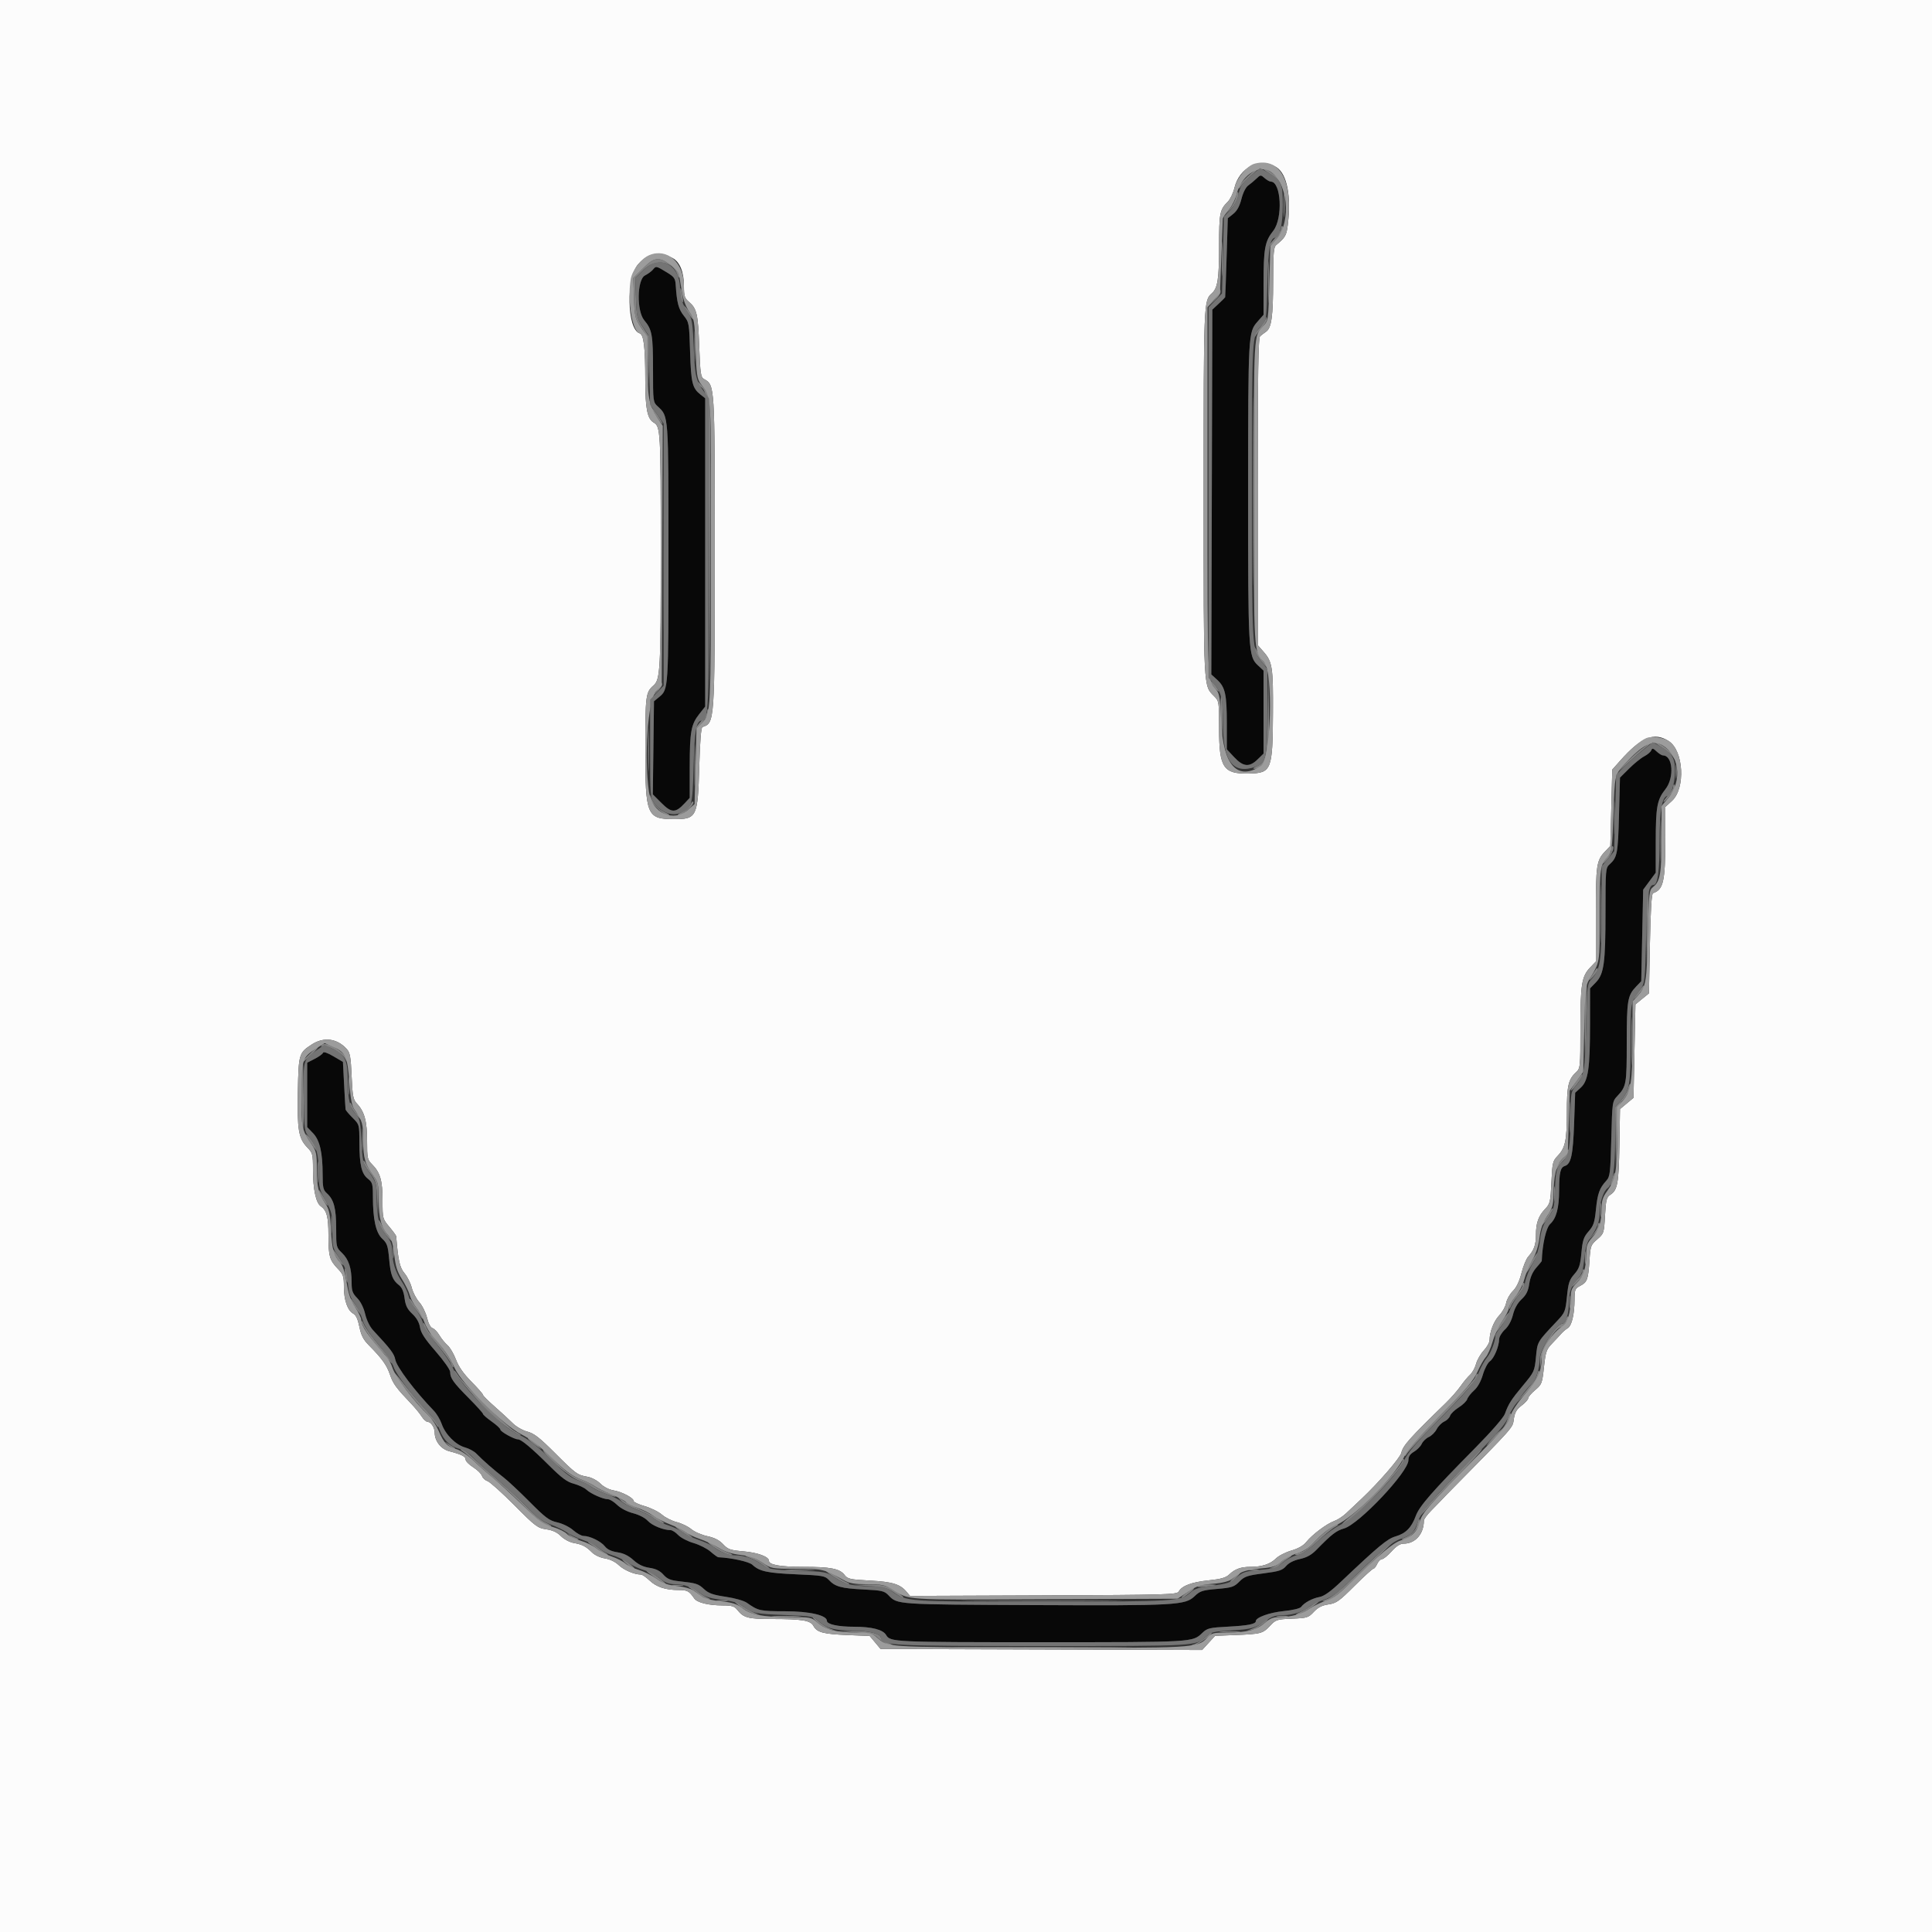 <svg id="svg" version="1.1" xmlns="http://www.w3.org/2000/svg" xmlns:xlink="http://www.w3.org/1999/xlink" width="400" height="400" viewBox="0, 0, 400,400"><rect x="0" y="0" width="400" height="400" fill="#333333" stroke="none"/><g id="svgg"><path id="path0" d="M260.142 36.974 C 259.670 37.428,258.902 38.070,258.436 38.400 C 257.928 38.759,257.363 39.879,257.029 41.189 C 256.645 42.698,256.117 43.660,255.335 44.283 L 254.200 45.188 253.955 53.294 C 253.821 57.752,253.686 61.463,253.655 61.540 C 253.625 61.616,253.015 62.225,252.300 62.893 L 251.000 64.108 250.894 101.871 L 250.788 139.634 252.000 140.741 C 253.671 142.267,254.000 143.769,254.000 149.864 L 254.000 155.133 255.523 156.766 C 257.398 158.777,258.668 158.893,260.386 157.213 L 261.600 156.027 261.600 147.434 L 261.600 138.841 260.406 137.720 C 258.458 135.892,258.399 134.828,258.410 101.645 C 258.420 69.093,258.437 68.774,260.358 66.587 L 261.600 65.172 261.602 58.686 C 261.605 51.449,261.877 49.968,263.606 47.793 C 265.646 45.226,265.265 37.600,263.097 37.600 C 262.852 37.600,262.280 37.273,261.826 36.874 C 261.026 36.170,260.973 36.173,260.142 36.974 M135.178 55.826 C 134.892 56.171,134.150 56.716,133.529 57.037 C 131.887 57.886,131.789 64.412,133.389 66.314 C 135.005 68.234,135.200 69.327,135.200 76.445 C 135.200 83.171,135.210 83.247,136.196 84.162 C 138.439 86.240,138.400 85.703,138.400 114.561 C 138.400 142.645,138.395 142.726,136.487 144.294 L 135.400 145.188 135.280 154.826 L 135.159 164.464 136.960 166.265 C 139.020 168.325,139.847 168.342,141.700 166.362 L 142.800 165.187 142.802 158.694 C 142.805 151.449,143.077 149.968,144.806 147.793 L 146.000 146.290 146.000 114.374 L 146.000 82.458 145.064 81.721 C 143.337 80.363,143.073 79.299,142.878 72.887 C 142.696 66.914,142.666 66.742,141.566 65.357 C 140.484 63.996,140.131 62.651,139.900 59.023 C 139.811 57.625,139.596 57.323,138.000 56.355 C 135.833 55.040,135.831 55.040,135.178 55.826 M341.872 155.357 C 341.745 155.688,341.092 156.242,340.421 156.589 C 339.750 156.936,338.346 158.070,337.301 159.110 L 335.400 161.000 335.194 168.800 C 334.984 176.747,334.836 177.520,333.237 178.966 C 332.434 179.693,332.400 180.098,332.400 188.807 C 332.400 199.390,332.088 201.658,330.394 203.406 L 329.200 204.638 329.198 212.019 C 329.195 221.245,328.825 223.775,327.272 225.194 L 326.125 226.241 325.902 232.620 C 325.673 239.152,325.270 240.997,323.982 241.406 C 323.067 241.696,322.813 242.773,322.803 246.400 C 322.794 250.100,322.234 252.221,320.955 253.407 C 320.101 254.198,319.326 257.596,319.203 261.086 C 319.201 261.133,318.685 261.763,318.055 262.486 C 317.294 263.360,316.812 264.466,316.618 265.788 C 316.396 267.290,316.009 268.075,315.033 268.994 C 314.187 269.792,313.570 270.899,313.244 272.206 C 312.929 273.464,312.312 274.598,311.573 275.277 C 310.928 275.870,310.392 276.770,310.382 277.277 C 310.354 278.792,309.324 281.238,308.461 281.842 C 308.018 282.153,307.366 283.400,307.013 284.613 C 306.609 286.003,305.937 287.206,305.194 287.868 C 304.547 288.445,303.909 289.258,303.777 289.674 C 303.645 290.090,302.845 290.867,302.000 291.400 C 301.155 291.933,300.356 292.709,300.224 293.124 C 300.092 293.539,299.547 294.078,299.012 294.322 C 298.476 294.566,297.773 295.278,297.449 295.905 C 297.125 296.531,296.394 297.257,295.824 297.516 C 295.254 297.776,294.596 298.411,294.360 298.928 C 294.125 299.445,293.407 300.178,292.766 300.557 C 291.938 301.046,291.600 301.558,291.599 302.323 C 291.595 304.747,281.359 315.588,278.248 316.462 C 276.666 316.907,275.712 317.646,272.554 320.876 C 271.518 321.936,270.554 322.472,269.137 322.776 C 267.873 323.047,266.843 323.571,266.276 324.230 C 265.517 325.112,264.848 325.329,261.595 325.751 C 258.220 326.188,257.666 326.377,256.590 327.461 C 255.498 328.562,255.051 328.709,251.990 328.971 C 248.976 329.228,248.463 329.392,247.364 330.447 C 245.380 332.351,243.631 332.449,213.982 332.318 C 185.424 332.192,185.808 332.218,183.939 330.271 C 183.092 329.389,182.590 329.273,178.800 329.085 C 174.181 328.857,172.904 328.508,171.616 327.125 C 170.817 326.266,170.338 326.182,164.878 325.948 C 158.868 325.690,157.228 325.334,155.772 323.971 C 155.089 323.332,151.463 322.531,148.714 322.412 C 148.557 322.406,147.837 321.884,147.114 321.253 C 146.391 320.623,144.802 319.818,143.581 319.466 C 142.361 319.113,140.935 318.369,140.412 317.813 C 139.889 317.256,139.177 316.799,138.830 316.798 C 137.329 316.792,135.027 315.855,134.125 314.881 C 133.546 314.257,132.302 313.610,131.075 313.296 C 129.846 312.982,128.507 312.285,127.782 311.583 C 127.111 310.932,126.250 310.400,125.868 310.400 C 124.859 310.400,122.339 309.280,121.405 308.417 C 120.962 308.007,119.795 307.458,118.811 307.196 C 117.407 306.824,116.313 306.017,113.741 303.461 C 110.058 299.799,107.912 298.000,107.229 298.000 C 106.459 298.000,103.600 296.411,103.600 295.984 C 103.600 295.764,102.790 295.013,101.800 294.315 C 100.810 293.617,100.000 292.908,100.000 292.739 C 100.000 292.571,98.662 291.086,97.027 289.440 C 93.851 286.243,93.200 285.325,93.200 284.040 C 93.200 283.593,91.850 281.680,90.201 279.788 C 87.957 277.215,87.139 275.962,86.957 274.821 C 86.795 273.808,86.259 272.866,85.367 272.025 C 84.319 271.036,83.963 270.316,83.758 268.765 C 83.577 267.403,83.215 266.555,82.610 266.080 C 81.249 265.009,80.869 263.998,80.565 260.635 C 80.319 257.920,80.140 257.397,79.136 256.459 C 77.815 255.225,77.206 252.475,77.202 247.729 C 77.200 245.115,77.107 244.785,76.160 244.040 C 74.847 243.007,74.422 241.179,74.410 236.513 C 74.400 232.838,74.396 232.822,73.000 231.427 C 72.230 230.657,71.576 229.886,71.546 229.713 C 71.516 229.541,71.381 227.252,71.246 224.626 L 71.000 219.853 69.013 218.687 C 67.778 217.962,66.970 217.691,66.876 217.971 C 66.794 218.219,66.023 218.780,65.163 219.219 L 63.600 220.016 63.600 226.689 L 63.600 233.362 64.794 234.594 C 66.205 236.049,66.800 238.601,66.800 243.193 C 66.800 245.838,66.921 246.384,67.655 247.038 C 69.126 248.348,69.600 250.122,69.600 254.312 C 69.600 258.168,69.625 258.275,70.803 259.402 C 72.199 260.740,72.795 262.557,72.798 265.486 C 72.800 267.244,72.981 267.758,73.952 268.750 C 74.668 269.483,75.294 270.735,75.609 272.064 C 75.908 273.330,76.571 274.689,77.235 275.400 C 80.868 279.292,81.616 280.279,81.842 281.481 C 82.131 283.022,85.846 287.955,89.835 292.095 C 90.415 292.698,91.143 293.925,91.453 294.823 C 92.192 296.969,94.344 299.139,96.258 299.667 C 97.102 299.900,98.164 300.475,98.618 300.945 C 99.925 302.298,102.461 304.520,104.172 305.813 C 105.037 306.466,107.480 308.747,109.602 310.883 C 112.966 314.268,113.708 314.821,115.396 315.199 C 116.494 315.445,117.915 316.145,118.680 316.816 C 119.421 317.467,120.387 318.000,120.827 318.000 C 122.126 318.000,124.422 319.120,125.232 320.149 C 125.741 320.797,126.580 321.196,127.824 321.383 C 129.094 321.573,130.118 322.070,131.137 322.991 C 132.163 323.918,133.178 324.408,134.476 324.602 C 135.795 324.800,136.635 325.212,137.345 326.009 C 138.151 326.914,138.808 327.186,140.675 327.389 C 144.189 327.771,144.569 327.894,145.811 329.046 C 146.721 329.889,147.648 330.212,150.264 330.598 C 152.167 330.880,154.020 331.407,154.636 331.843 C 156.988 333.507,157.355 333.588,162.574 333.594 C 167.611 333.600,171.200 334.422,171.200 335.571 C 171.200 336.296,173.508 336.800,176.832 336.800 C 180.498 336.800,182.805 337.393,183.459 338.504 C 184.323 339.972,184.933 340.000,215.548 340.000 C 247.242 340.000,246.887 340.020,248.925 338.076 C 249.960 337.088,250.387 336.985,254.325 336.777 C 258.399 336.561,260.000 336.241,260.000 335.643 C 260.000 334.879,262.823 333.857,265.749 333.562 C 267.686 333.367,269.148 333.016,269.392 332.688 C 270.048 331.806,271.694 330.917,273.177 330.643 C 274.145 330.465,275.460 329.531,277.609 327.495 C 285.473 320.043,287.216 318.597,288.937 318.095 C 291.051 317.479,292.226 316.289,293.120 313.857 C 293.870 311.818,296.461 308.855,305.440 299.765 C 308.761 296.403,311.279 293.510,311.566 292.728 C 312.342 290.606,312.858 289.799,315.354 286.804 C 317.642 284.058,317.717 283.894,318.004 280.964 C 318.320 277.729,318.204 277.929,322.339 273.539 C 324.017 271.759,324.107 271.538,324.421 268.421 C 324.702 265.631,324.920 264.969,325.938 263.810 C 326.949 262.658,327.169 261.997,327.414 259.384 C 327.660 256.761,327.878 256.111,328.903 254.944 C 329.926 253.778,330.150 253.113,330.421 250.419 C 330.755 247.104,331.149 246.003,332.550 244.469 C 333.339 243.605,333.414 242.979,333.600 235.794 C 333.798 228.110,333.808 228.042,334.851 226.925 C 336.722 224.922,336.800 224.480,336.800 215.852 C 336.800 207.138,336.970 206.113,338.725 204.275 L 339.800 203.150 340.000 193.675 L 340.200 184.200 341.500 182.440 L 342.800 180.680 342.802 174.240 C 342.805 167.049,343.079 165.566,344.806 163.393 C 346.686 161.026,346.350 156.400,344.297 156.400 C 344.052 156.400,343.458 156.030,342.977 155.578 C 342.243 154.889,342.065 154.854,341.872 155.357 " stroke="none" fill="#080808" fill-rule="evenodd"></path><path id="path1" d="M0.000 200.000 L 0.000 400.000 200.000 400.000 L 400.000 400.000 400.000 200.000 L 400.000 0.000 200.000 0.000 L 0.000 0.000 0.000 200.000 M264.294 34.635 C 266.478 36.041,267.365 40.620,266.615 46.616 C 266.348 48.754,266.100 49.181,264.229 50.716 C 263.702 51.148,263.598 52.350,263.590 58.116 C 263.580 65.539,263.252 67.898,262.122 68.676 C 261.725 68.949,261.175 69.366,260.900 69.602 C 260.508 69.939,260.400 76.881,260.400 101.802 L 260.400 133.572 261.621 134.963 C 263.428 137.021,263.605 138.173,263.553 147.597 C 263.487 159.498,263.261 160.063,258.531 160.155 C 253.266 160.257,252.400 158.938,252.400 150.821 C 252.400 145.265,252.381 145.145,251.363 144.126 C 249.141 141.904,249.200 143.059,249.200 102.009 C 249.200 62.551,249.214 62.213,250.884 60.738 C 252.108 59.658,252.400 57.759,252.400 50.876 C 252.400 44.117,252.536 43.427,254.204 41.759 C 254.701 41.263,255.320 39.969,255.580 38.884 C 256.609 34.593,260.946 32.479,264.294 34.635 M139.232 53.417 C 140.739 54.196,141.600 56.286,141.600 59.163 C 141.600 61.299,141.731 61.718,142.643 62.503 C 144.272 63.905,144.516 64.963,144.766 71.728 C 144.973 77.320,145.086 78.105,145.738 78.470 C 148.007 79.739,147.982 79.348,147.982 114.200 C 147.981 149.640,147.978 149.677,145.443 150.518 C 145.148 150.616,144.923 153.401,144.770 158.833 C 144.480 169.112,144.246 169.600,139.607 169.600 C 133.913 169.600,133.600 168.849,133.600 155.194 C 133.600 144.026,133.687 143.335,135.280 141.938 C 136.705 140.688,136.800 138.945,136.800 114.076 C 136.800 89.093,136.756 88.314,135.304 87.459 C 134.036 86.713,133.600 84.532,133.597 78.913 C 133.592 71.745,133.296 69.285,132.406 69.002 C 129.782 68.169,129.601 57.465,132.163 54.668 C 134.296 52.340,136.422 51.964,139.232 53.417 M345.494 153.435 C 348.586 155.426,349.005 163.205,346.161 165.810 L 344.800 167.057 344.790 173.828 C 344.778 182.494,344.385 184.207,342.243 184.918 C 341.941 185.019,341.736 188.346,341.600 195.362 L 341.400 205.659 340.000 206.800 L 338.600 207.942 338.400 217.616 L 338.200 227.290 336.802 228.455 L 335.405 229.621 335.281 237.111 C 335.151 244.970,334.894 246.385,333.417 247.352 C 332.618 247.876,332.490 248.369,332.302 251.658 C 332.095 255.301,332.063 255.397,330.690 256.587 C 329.356 257.743,329.281 257.949,329.081 261.000 C 328.826 264.904,328.618 265.467,327.152 266.225 C 326.088 266.775,325.999 266.996,325.990 269.110 C 325.978 272.146,325.403 274.508,324.557 275.000 C 324.179 275.220,323.584 275.727,323.235 276.127 C 322.886 276.527,322.027 277.449,321.326 278.176 C 320.181 279.363,320.012 279.859,319.662 283.043 C 319.290 286.425,319.206 286.644,317.836 287.794 C 317.046 288.457,316.400 289.216,316.400 289.480 C 316.400 289.743,315.789 290.425,315.043 290.994 C 313.983 291.803,313.628 292.420,313.418 293.820 C 313.137 295.696,313.786 294.966,299.615 309.340 C 299.431 309.527,298.947 310.036,298.540 310.472 C 298.133 310.907,297.125 311.942,296.300 312.770 C 295.475 313.599,294.799 314.530,294.798 314.839 C 294.787 317.600,293.020 319.600,290.591 319.600 C 289.873 319.600,289.088 320.105,288.105 321.200 C 287.315 322.080,286.424 322.800,286.126 322.800 C 285.827 322.800,285.378 323.250,285.127 323.800 C 284.877 324.350,284.517 324.800,284.328 324.800 C 284.140 324.800,282.385 326.397,280.429 328.349 C 277.264 331.508,276.672 331.928,275.034 332.174 C 273.697 332.375,272.869 332.797,272.005 333.722 C 270.883 334.922,270.632 335.001,267.508 335.130 C 264.342 335.261,264.146 335.324,262.936 336.617 C 261.445 338.209,261.065 338.308,255.683 338.519 L 251.567 338.680 250.223 340.147 L 248.880 341.614 215.596 341.507 L 182.312 341.400 181.188 340.053 L 180.064 338.707 175.532 338.524 C 170.453 338.318,169.131 337.965,168.412 336.622 C 167.801 335.481,166.085 335.200,159.718 335.200 C 154.924 335.200,153.939 334.939,152.679 333.336 C 152.063 332.554,151.569 332.398,149.671 332.390 C 146.648 332.378,144.333 331.806,143.724 330.922 C 142.671 329.391,142.311 329.200,140.484 329.198 C 137.782 329.195,135.894 328.568,134.459 327.197 C 133.771 326.538,132.981 325.999,132.704 325.998 C 131.350 325.992,129.190 325.077,128.124 324.059 C 127.389 323.356,126.292 322.821,125.241 322.653 C 124.251 322.495,123.137 321.973,122.564 321.400 C 121.322 320.159,120.565 319.771,118.736 319.441 C 117.927 319.295,116.765 318.668,116.136 318.038 C 115.346 317.245,114.418 316.814,113.089 316.623 C 111.306 316.366,110.865 316.032,106.489 311.630 C 103.910 309.035,101.404 306.787,100.920 306.635 C 100.437 306.483,99.927 306.002,99.789 305.565 C 99.650 305.128,98.831 304.324,97.968 303.780 C 97.106 303.235,96.400 302.518,96.400 302.186 C 96.400 301.546,95.626 301.155,92.944 300.437 C 91.278 299.992,90.000 298.331,90.000 296.613 C 90.000 295.597,89.240 294.400,88.595 294.400 C 88.278 294.400,87.707 293.905,87.325 293.300 C 86.944 292.695,85.995 291.530,85.216 290.711 C 81.974 287.302,81.391 286.506,80.739 284.600 C 80.058 282.607,79.114 281.296,76.336 278.482 C 75.217 277.349,74.763 276.459,74.408 274.699 C 74.088 273.117,73.691 272.263,73.138 271.967 C 71.959 271.336,71.200 269.160,71.200 266.409 C 71.200 264.249,71.068 263.855,69.955 262.696 C 68.228 260.896,68.000 260.088,68.000 255.748 C 68.000 251.914,67.652 250.611,66.387 249.713 C 65.403 249.013,64.800 246.168,64.800 242.219 C 64.800 238.957,64.742 238.732,63.599 237.536 C 61.812 235.666,61.521 233.933,61.668 226.040 C 61.815 218.213,61.886 217.972,64.548 216.245 C 67.055 214.620,69.790 214.979,71.797 217.196 C 72.465 217.935,72.625 218.830,72.800 222.810 C 72.984 226.968,73.116 227.659,73.886 228.478 C 75.465 230.159,76.000 232.115,76.000 236.205 C 76.000 239.805,76.063 240.100,77.048 241.084 C 78.722 242.759,79.200 244.416,79.200 248.549 C 79.200 252.278,79.217 252.345,80.600 254.000 C 81.370 254.922,82.010 255.794,82.022 255.938 C 82.440 261.019,82.758 262.435,83.747 263.610 C 84.329 264.302,85.003 265.651,85.244 266.608 C 85.485 267.565,86.189 268.916,86.810 269.611 C 87.430 270.306,88.148 271.751,88.405 272.822 C 88.690 274.009,89.137 274.853,89.550 274.984 C 89.922 275.102,90.558 275.760,90.963 276.445 C 91.368 277.131,92.126 278.063,92.647 278.516 C 93.168 278.969,93.957 280.307,94.399 281.488 C 94.950 282.961,95.957 284.401,97.601 286.066 C 98.921 287.401,100.000 288.633,100.000 288.802 C 100.000 288.972,101.104 290.075,102.453 291.255 C 103.802 292.435,105.467 293.968,106.153 294.661 C 106.851 295.367,108.175 296.130,109.159 296.393 C 110.573 296.770,111.701 297.644,114.895 300.836 C 119.237 305.175,119.504 305.369,121.684 305.763 C 122.511 305.912,123.672 306.534,124.305 307.167 C 124.993 307.854,126.078 308.410,127.054 308.575 C 128.803 308.871,131.200 310.147,131.200 310.783 C 131.200 311.000,132.235 311.477,133.500 311.842 C 134.765 312.207,136.360 312.995,137.044 313.592 C 137.728 314.188,139.107 314.883,140.110 315.136 C 141.112 315.388,142.465 316.043,143.116 316.591 C 143.767 317.139,145.262 317.793,146.438 318.046 C 147.928 318.365,148.919 318.871,149.705 319.713 C 150.715 320.794,151.170 320.951,153.994 321.199 C 156.923 321.457,159.200 322.308,159.200 323.145 C 159.200 323.984,161.563 324.400,166.321 324.400 C 171.990 324.400,173.876 324.775,174.876 326.100 C 175.487 326.910,176.005 327.024,180.084 327.242 C 184.783 327.492,186.363 327.977,187.703 329.577 L 188.406 330.416 216.031 330.308 C 241.860 330.207,243.682 330.154,244.048 329.500 C 244.714 328.309,246.729 327.558,250.224 327.198 C 252.800 326.932,253.789 326.651,254.489 325.987 C 255.708 324.831,256.914 324.400,258.929 324.400 C 261.282 324.400,263.007 323.829,264.172 322.664 C 264.722 322.115,266.156 321.379,267.359 321.029 C 268.805 320.609,269.862 320.000,270.474 319.234 C 271.690 317.713,274.712 315.448,276.233 314.918 C 276.898 314.686,277.992 313.980,278.664 313.348 C 279.336 312.717,280.804 311.335,281.926 310.277 C 285.450 306.956,289.873 301.842,290.125 300.797 C 290.496 299.256,291.796 297.800,299.334 290.479 C 300.398 289.445,301.772 287.880,302.388 287.000 C 303.003 286.120,303.889 285.056,304.355 284.636 C 304.822 284.217,305.385 283.198,305.607 282.373 C 305.830 281.548,306.549 280.297,307.206 279.594 C 307.863 278.891,308.401 277.929,308.402 277.458 C 308.407 275.739,309.283 273.506,310.419 272.317 C 311.059 271.647,311.696 270.494,311.835 269.755 C 311.974 269.015,312.593 267.912,313.210 267.305 C 313.955 266.573,314.558 265.323,314.999 263.600 C 315.365 262.170,315.988 260.640,316.382 260.200 C 317.606 258.836,318.000 257.728,318.000 255.652 C 318.000 253.200,318.521 251.745,319.925 250.275 C 320.923 249.231,321.014 248.839,321.202 244.800 C 321.390 240.725,321.473 240.376,322.510 239.294 C 324.072 237.663,324.400 236.109,324.400 230.329 C 324.400 224.868,324.700 223.511,326.223 222.084 C 327.198 221.169,327.200 221.151,327.202 212.884 C 327.205 203.799,327.471 202.146,329.228 200.308 L 330.400 199.081 330.400 189.367 C 330.400 179.062,330.534 178.151,332.325 176.274 L 333.400 175.148 333.600 167.247 L 333.800 159.347 335.400 157.541 C 339.796 152.580,342.474 151.490,345.494 153.435 " stroke="none" fill="#fcfcfc" fill-rule="evenodd"></path><path id="path2" d="M258.277 36.548 C 257.245 37.510,256.406 38.545,256.414 38.848 C 256.422 39.162,256.638 39.031,256.914 38.545 C 257.181 38.075,258.182 37.040,259.138 36.245 C 260.094 35.450,260.713 34.800,260.515 34.800 C 260.317 34.800,259.310 35.587,258.277 36.548 M262.883 35.967 C 263.895 36.609,264.915 37.464,265.149 37.867 C 265.384 38.270,265.581 38.409,265.588 38.175 C 265.611 37.375,262.375 34.800,261.348 34.800 C 261.180 34.800,261.871 35.325,262.883 35.967 M265.746 42.600 C 265.747 44.800,265.814 45.649,265.895 44.487 C 265.976 43.324,265.976 41.524,265.893 40.487 C 265.811 39.449,265.745 40.400,265.746 42.600 M255.846 40.872 C 255.703 41.586,255.094 42.718,254.493 43.386 L 253.400 44.600 254.681 43.444 C 255.828 42.408,256.774 40.241,256.291 39.758 C 256.189 39.656,255.989 40.157,255.846 40.872 M265.200 47.375 C 265.200 47.692,264.660 48.542,264.000 49.264 C 263.340 49.987,262.800 50.735,262.800 50.927 C 262.800 51.119,263.430 50.522,264.200 49.600 C 265.429 48.129,265.998 46.800,265.400 46.800 C 265.290 46.800,265.200 47.059,265.200 47.375 M252.959 53.600 C 252.959 56.790,253.021 58.095,253.097 56.500 C 253.173 54.905,253.173 52.295,253.097 50.700 C 253.021 49.105,252.959 50.410,252.959 53.600 M262.565 58.400 C 262.565 62.250,262.625 63.825,262.698 61.900 C 262.771 59.975,262.771 56.825,262.698 54.900 C 262.625 52.975,262.565 54.550,262.565 58.400 M133.106 55.580 L 131.126 57.560 131.263 61.716 C 131.390 65.572,131.486 65.996,132.600 67.599 C 133.772 69.286,133.805 69.469,134.020 75.363 L 134.241 81.400 134.320 75.578 L 134.400 69.757 133.108 67.778 C 131.900 65.929,131.807 65.531,131.671 61.667 L 131.525 57.534 133.370 55.767 C 135.753 53.483,139.331 54.061,140.224 56.875 C 140.361 57.307,140.561 57.572,140.669 57.464 C 141.065 57.068,139.939 55.587,138.497 54.608 C 136.320 53.128,135.389 53.296,133.106 55.580 M140.806 60.633 C 140.809 61.275,140.984 62.070,141.195 62.400 C 141.455 62.809,141.499 62.490,141.332 61.400 C 141.029 59.423,140.798 59.086,140.806 60.633 M252.446 60.178 C 252.421 60.606,251.909 61.506,251.309 62.178 L 250.218 63.400 251.549 62.153 C 252.427 61.330,252.813 60.650,252.686 60.153 C 252.502 59.436,252.491 59.437,252.446 60.178 M141.600 63.305 C 141.600 63.447,142.050 64.228,142.600 65.038 C 143.150 65.849,143.600 66.341,143.600 66.134 C 143.600 65.926,143.150 65.145,142.600 64.400 C 142.050 63.655,141.600 63.162,141.600 63.305 M262.032 65.947 C 262.014 66.248,261.460 67.109,260.800 67.861 C 260.140 68.613,259.605 69.447,259.612 69.714 C 259.619 69.981,259.823 69.840,260.066 69.400 C 260.308 68.960,260.953 68.119,261.498 67.532 C 262.042 66.945,262.392 66.225,262.276 65.932 C 262.103 65.499,262.057 65.502,262.032 65.947 M143.755 71.800 C 143.756 74.660,143.820 75.778,143.897 74.283 C 143.974 72.789,143.974 70.449,143.896 69.083 C 143.818 67.718,143.755 68.940,143.755 71.800 M259.390 101.800 C 259.391 119.180,259.440 126.232,259.500 117.470 C 259.560 108.709,259.560 94.489,259.500 85.870 C 259.440 77.252,259.390 84.420,259.390 101.800 M144.400 79.120 C 144.400 79.330,144.680 79.734,145.022 80.018 C 146.597 81.326,146.594 81.265,146.805 114.400 L 147.009 146.600 147.105 114.674 C 147.175 91.246,147.078 82.515,146.741 81.874 C 146.101 80.658,144.400 78.657,144.400 79.120 M135.059 84.900 C 136.055 86.526,137.200 88.064,137.200 87.777 C 137.200 87.396,135.179 84.400,134.922 84.400 C 134.829 84.400,134.891 84.625,135.059 84.900 M137.389 114.600 C 137.389 129.120,137.439 135.002,137.500 127.671 C 137.561 120.340,137.561 108.460,137.500 101.271 C 137.439 94.082,137.389 100.080,137.389 114.600 M259.609 133.926 C 259.604 134.216,259.807 134.846,260.059 135.326 C 260.699 136.542,262.400 138.543,262.400 138.080 C 262.400 137.870,262.101 137.451,261.737 137.149 C 261.372 136.847,260.746 135.880,260.345 135.000 C 259.945 134.120,259.614 133.637,259.609 133.926 M262.491 147.040 C 262.389 156.486,262.134 157.805,260.246 158.626 C 259.467 158.965,259.269 159.175,259.718 159.184 C 262.314 159.241,262.870 156.900,262.708 146.600 L 262.582 138.600 262.491 147.040 M250.713 141.433 C 250.957 141.891,251.466 142.521,251.844 142.833 C 252.469 143.349,252.491 143.325,252.087 142.567 C 251.843 142.109,251.334 141.479,250.956 141.167 C 250.331 140.651,250.309 140.675,250.713 141.433 M136.832 141.578 C 136.814 141.896,136.309 142.706,135.709 143.378 L 134.618 144.600 135.957 143.344 C 136.700 142.648,137.200 141.846,137.080 141.544 C 136.905 141.106,136.857 141.113,136.832 141.578 M252.713 147.537 C 252.881 153.301,253.073 153.970,253.134 149.000 C 253.164 146.580,253.056 144.392,252.894 144.137 C 252.732 143.882,252.651 145.412,252.713 147.537 M146.400 147.375 C 146.400 147.692,145.860 148.542,145.200 149.264 C 144.540 149.987,144.000 150.735,144.000 150.927 C 144.000 151.119,144.630 150.522,145.400 149.600 C 146.629 148.129,147.198 146.800,146.600 146.800 C 146.490 146.800,146.400 147.059,146.400 147.375 M134.166 155.200 C 134.166 159.270,134.225 160.935,134.298 158.900 C 134.371 156.865,134.371 153.535,134.298 151.500 C 134.225 149.465,134.166 151.130,134.166 155.200 M143.765 158.400 C 143.765 162.250,143.825 163.825,143.898 161.900 C 143.971 159.975,143.971 156.825,143.898 154.900 C 143.825 152.975,143.765 154.550,143.765 158.400 M339.794 155.100 C 338.697 155.925,337.082 157.410,336.204 158.400 C 334.713 160.081,334.766 160.055,337.004 158.000 C 338.322 156.790,340.030 155.313,340.800 154.719 C 341.570 154.124,342.107 153.629,341.994 153.619 C 341.881 153.608,340.891 154.275,339.794 155.100 M344.083 154.767 C 345.095 155.409,346.115 156.264,346.349 156.667 C 346.584 157.070,346.781 157.209,346.788 156.975 C 346.811 156.175,343.575 153.600,342.548 153.600 C 342.380 153.600,343.071 154.125,344.083 154.767 M346.924 159.800 C 346.926 161.120,347.001 161.612,347.090 160.893 C 347.179 160.174,347.177 159.094,347.086 158.493 C 346.995 157.892,346.922 158.480,346.924 159.800 M346.400 162.979 C 346.400 163.298,345.950 164.044,345.400 164.638 C 344.850 165.231,344.405 165.826,344.412 165.958 C 344.437 166.483,346.800 163.549,346.800 162.994 C 346.800 162.667,346.710 162.400,346.600 162.400 C 346.490 162.400,346.400 162.661,346.400 162.979 M334.159 169.200 C 334.159 172.390,334.221 173.695,334.297 172.100 C 334.373 170.505,334.373 167.895,334.297 166.300 C 334.221 164.705,334.159 166.010,334.159 169.200 M134.425 164.947 C 134.393 165.911,137.279 168.805,138.253 168.784 C 138.769 168.774,138.629 168.605,137.800 168.239 C 136.405 167.623,135.405 166.591,134.846 165.192 C 134.538 164.418,134.445 164.364,134.425 164.947 M142.998 166.493 C 142.779 166.992,141.970 167.715,141.200 168.099 C 140.414 168.492,140.104 168.799,140.494 168.799 C 141.394 168.800,143.762 166.685,143.555 166.064 C 143.467 165.802,143.217 165.995,142.998 166.493 M343.765 174.000 C 343.765 177.850,343.825 179.425,343.898 177.500 C 343.971 175.575,343.971 172.425,343.898 170.500 C 343.825 168.575,343.765 170.150,343.765 174.000 M333.600 175.951 C 333.600 176.364,333.320 176.934,332.978 177.218 C 332.636 177.502,332.166 178.109,331.934 178.567 C 331.702 179.025,332.065 178.770,332.740 178.000 C 333.805 176.786,334.405 175.200,333.800 175.200 C 333.690 175.200,333.600 175.538,333.600 175.951 M331.373 189.200 C 331.373 194.590,331.430 196.795,331.499 194.100 C 331.568 191.405,331.568 186.995,331.499 184.300 C 331.430 181.605,331.373 183.810,331.373 189.200 M341.049 185.015 C 340.912 185.373,340.838 189.296,340.884 193.733 L 340.969 201.800 341.184 193.200 C 341.417 183.926,341.419 184.052,341.049 185.015 M329.996 201.297 C 328.835 203.044,328.756 203.386,329.772 202.278 C 330.337 201.660,330.800 200.985,330.800 200.778 C 330.800 200.214,330.653 200.309,329.996 201.297 M328.249 204.215 C 328.112 204.573,328.038 208.496,328.084 212.933 L 328.169 221.000 328.384 212.400 C 328.617 203.126,328.619 203.252,328.249 204.215 M339.400 205.089 C 337.982 206.974,337.857 207.438,339.146 206.028 C 339.836 205.273,340.400 204.508,340.400 204.328 C 340.400 203.833,340.271 203.931,339.400 205.089 M337.769 215.600 C 337.769 220.110,337.827 221.955,337.898 219.700 C 337.970 217.445,337.970 213.755,337.898 211.500 C 337.827 209.245,337.769 211.090,337.769 215.600 M66.572 216.446 C 66.383 216.751,66.447 216.818,66.749 216.631 C 67.476 216.182,70.745 217.948,71.392 219.140 C 71.709 219.723,71.975 220.015,71.984 219.789 C 72.049 218.124,67.335 215.211,66.572 216.446 M63.953 218.353 L 62.400 219.906 62.406 226.653 C 62.409 230.364,62.544 233.609,62.706 233.864 C 62.868 234.119,62.943 231.087,62.874 227.126 L 62.749 219.925 64.441 218.362 C 65.372 217.503,65.992 216.800,65.819 216.800 C 65.647 216.800,64.807 217.499,63.953 218.353 M72.134 224.800 C 72.134 226.450,72.205 227.125,72.291 226.300 C 72.378 225.475,72.378 224.125,72.291 223.300 C 72.205 222.475,72.134 223.150,72.134 224.800 M326.300 223.972 C 324.827 226.056,324.896 226.492,326.400 224.600 C 327.416 223.321,327.891 222.375,327.500 222.409 C 327.445 222.413,326.905 223.117,326.300 223.972 M337.016 225.478 C 336.867 226.071,336.218 227.158,335.573 227.892 L 334.400 229.228 334.481 235.914 L 334.563 242.600 334.781 235.725 C 334.997 228.950,335.016 228.833,336.071 227.725 C 337.022 226.727,338.012 224.400,337.487 224.400 C 337.377 224.400,337.165 224.885,337.016 225.478 M324.955 231.400 C 324.956 234.260,325.020 235.378,325.097 233.883 C 325.174 232.389,325.174 230.049,325.096 228.683 C 325.018 227.318,324.955 228.540,324.955 231.400 M72.416 228.445 C 72.407 228.800,72.940 229.769,73.600 230.600 C 74.260 231.431,74.800 231.927,74.800 231.704 C 74.800 231.481,74.502 231.051,74.139 230.749 C 73.775 230.447,73.242 229.660,72.954 229.000 C 72.667 228.340,72.424 228.090,72.416 228.445 M74.944 236.000 C 74.944 238.090,75.012 238.945,75.094 237.900 C 75.176 236.855,75.176 235.145,75.094 234.100 C 75.012 233.055,74.944 233.910,74.944 236.000 M63.406 235.200 C 64.286 236.669,65.600 238.487,65.600 238.236 C 65.600 237.665,64.426 235.720,63.750 235.171 C 63.135 234.672,63.092 234.675,63.406 235.200 M324.400 238.447 C 324.400 238.693,323.860 239.509,323.200 240.261 C 322.540 241.013,322.005 241.847,322.012 242.114 C 322.019 242.381,322.229 242.240,322.478 241.800 C 322.728 241.360,323.352 240.604,323.866 240.119 C 324.687 239.344,325.153 238.000,324.600 238.000 C 324.490 238.000,324.400 238.201,324.400 238.447 M65.742 242.600 C 65.741 244.580,65.808 245.440,65.892 244.512 C 65.976 243.584,65.977 241.964,65.895 240.912 C 65.812 239.860,65.743 240.620,65.742 242.600 M75.216 240.445 C 75.207 240.800,75.744 241.775,76.409 242.611 C 77.848 244.423,77.963 244.850,78.119 249.000 L 78.239 252.200 78.320 248.559 C 78.393 245.242,78.311 244.798,77.404 243.559 C 76.856 242.812,76.143 241.660,75.819 241.000 C 75.492 240.331,75.224 240.086,75.216 240.445 M333.686 244.261 C 333.439 245.065,333.396 245.560,333.590 245.361 C 333.982 244.961,334.589 242.800,334.310 242.800 C 334.214 242.800,333.932 243.458,333.686 244.261 M321.728 247.200 C 321.728 248.630,321.801 249.215,321.889 248.500 C 321.978 247.785,321.978 246.615,321.889 245.900 C 321.801 245.185,321.728 245.770,321.728 247.200 M66.001 246.633 C 66.004 247.126,67.526 249.600,67.827 249.600 C 67.958 249.600,67.659 248.925,67.163 248.100 C 66.043 246.237,66.000 246.183,66.001 246.633 M331.324 250.600 C 331.326 251.920,331.401 252.412,331.490 251.693 C 331.579 250.974,331.577 249.894,331.486 249.293 C 331.395 248.692,331.322 249.280,331.324 250.600 M320.871 250.898 C 320.619 251.394,320.118 252.205,319.757 252.700 C 319.397 253.195,319.190 253.600,319.297 253.600 C 319.634 253.600,321.728 250.395,321.524 250.191 C 321.417 250.084,321.123 250.402,320.871 250.898 M68.534 253.600 C 68.534 255.250,68.605 255.925,68.691 255.100 C 68.778 254.275,68.778 252.925,68.691 252.100 C 68.605 251.275,68.534 251.950,68.534 253.600 M78.409 252.726 C 78.404 253.016,78.607 253.646,78.859 254.126 C 79.499 255.342,81.200 257.343,81.200 256.880 C 81.200 256.670,80.901 256.251,80.537 255.949 C 80.172 255.647,79.546 254.680,79.145 253.800 C 78.745 252.920,78.414 252.437,78.409 252.726 M330.800 253.769 C 330.800 254.082,330.330 254.937,329.755 255.669 L 328.709 257.000 329.955 255.694 C 331.037 254.559,331.606 253.200,331.000 253.200 C 330.890 253.200,330.800 253.456,330.800 253.769 M81.314 259.400 C 81.317 260.500,81.395 260.903,81.487 260.295 C 81.579 259.686,81.577 258.786,81.482 258.295 C 81.387 257.803,81.311 258.300,81.314 259.400 M68.800 258.564 C 68.800 259.135,69.974 261.080,70.650 261.629 C 71.265 262.128,71.308 262.125,70.994 261.600 C 70.114 260.131,68.800 258.313,68.800 258.564 M328.120 260.400 C 328.120 261.610,328.195 262.105,328.287 261.500 C 328.378 260.895,328.378 259.905,328.287 259.300 C 328.195 258.695,328.120 259.190,328.120 260.400 M317.089 261.181 C 316.490 262.246,316.004 263.271,316.009 263.459 C 316.014 263.647,316.574 262.845,317.254 261.679 C 317.934 260.512,318.420 259.487,318.334 259.401 C 318.248 259.315,317.688 260.116,317.089 261.181 M71.468 263.800 C 71.771 265.777,72.002 266.114,71.994 264.567 C 71.991 263.925,71.816 263.130,71.605 262.800 C 71.345 262.391,71.301 262.710,71.468 263.800 M327.600 263.338 C 327.600 263.634,327.223 264.217,326.763 264.634 C 326.303 265.050,325.737 265.753,325.506 266.196 C 325.275 266.638,325.742 266.312,326.543 265.472 C 327.802 264.150,328.438 262.800,327.800 262.800 C 327.690 262.800,327.600 263.042,327.600 263.338 M315.200 266.162 C 315.200 266.471,314.570 267.478,313.800 268.400 C 313.030 269.322,312.411 270.374,312.425 270.738 C 312.442 271.174,312.581 271.074,312.833 270.444 C 313.044 269.918,313.752 268.877,314.408 268.130 C 315.455 266.937,315.979 265.600,315.400 265.600 C 315.290 265.600,315.200 265.853,315.200 266.162 M324.920 269.600 C 324.920 270.810,324.995 271.305,325.087 270.700 C 325.178 270.095,325.178 269.105,325.087 268.500 C 324.995 267.895,324.920 268.390,324.920 269.600 M72.659 269.300 C 73.655 270.926,74.800 272.464,74.800 272.177 C 74.800 271.796,72.779 268.800,72.522 268.800 C 72.429 268.800,72.491 269.025,72.659 269.300 M84.812 269.069 C 84.805 269.327,85.221 270.047,85.736 270.669 C 86.251 271.291,86.875 272.160,87.124 272.600 C 87.372 273.040,87.581 273.189,87.588 272.931 C 87.595 272.673,87.179 271.953,86.664 271.331 C 86.149 270.709,85.525 269.840,85.276 269.400 C 85.028 268.960,84.819 268.811,84.812 269.069 M311.000 273.524 C 310.340 274.532,309.726 275.547,309.637 275.779 C 309.373 276.459,311.435 273.888,311.973 272.866 C 312.838 271.223,312.241 271.627,311.000 273.524 M324.210 273.170 C 324.065 273.626,323.789 274.000,323.598 274.000 C 322.244 274.000,318.802 279.319,318.859 281.323 L 318.918 283.400 319.159 281.190 C 319.389 279.081,322.132 274.800,323.253 274.800 C 323.700 274.800,324.963 272.830,324.691 272.557 C 324.571 272.438,324.354 272.713,324.210 273.170 M74.816 273.526 C 74.788 274.447,77.824 278.787,79.623 280.400 C 79.746 280.510,80.151 281.045,80.523 281.589 C 80.895 282.133,81.200 282.385,81.200 282.150 C 81.200 281.915,80.018 280.337,78.573 278.644 C 77.129 276.951,75.696 274.988,75.389 274.283 C 75.082 273.577,74.824 273.237,74.816 273.526 M87.616 274.011 C 87.597 274.759,88.349 275.866,91.044 279.058 C 92.185 280.410,93.244 281.908,93.396 282.388 C 93.548 282.868,93.761 283.172,93.869 283.064 C 94.252 282.682,90.260 276.855,89.140 276.163 C 88.910 276.021,88.476 275.341,88.176 274.652 C 87.876 273.963,87.624 273.675,87.616 274.011 M94.001 283.886 C 94.000 284.283,98.342 289.469,100.800 292.006 C 102.650 293.916,107.103 297.207,107.800 297.180 C 108.020 297.172,107.522 296.807,106.694 296.370 C 105.057 295.506,95.969 286.548,94.752 284.600 C 94.340 283.940,94.002 283.619,94.001 283.886 M318.267 284.475 C 318.120 285.063,317.774 285.783,317.499 286.075 C 317.225 286.367,316.128 287.684,315.062 289.003 L 313.124 291.400 315.375 289.000 C 317.781 286.434,318.945 284.636,318.692 283.876 C 318.606 283.618,318.415 283.887,318.267 284.475 M81.611 284.264 C 81.631 284.872,86.591 291.009,88.828 293.195 C 89.394 293.748,90.064 294.560,90.316 295.000 C 90.569 295.440,90.781 295.573,90.788 295.296 C 90.795 295.019,90.101 294.029,89.247 293.096 C 86.915 290.548,85.119 288.436,83.267 286.064 C 82.350 284.889,81.605 284.079,81.611 284.264 M305.403 285.191 C 305.265 285.627,302.615 288.552,299.514 291.691 C 292.688 298.605,290.796 300.700,290.814 301.324 C 290.822 301.586,291.047 301.421,291.314 300.958 C 291.581 300.495,294.265 297.615,297.279 294.558 C 303.069 288.683,306.000 285.396,306.000 284.776 C 306.000 284.131,305.665 284.364,305.403 285.191 M312.061 293.953 C 311.804 294.810,311.170 295.790,310.652 296.129 C 310.133 296.469,309.104 297.524,308.364 298.473 C 307.325 299.807,307.593 299.622,309.543 297.663 C 311.786 295.409,313.227 293.094,312.710 292.577 C 312.610 292.477,312.318 293.096,312.061 293.953 M109.364 297.941 C 109.507 298.173,110.204 298.765,110.912 299.257 L 112.200 300.151 111.404 299.239 C 110.538 298.244,108.912 297.211,109.364 297.941 M92.703 299.100 C 93.221 299.595,93.860 299.995,94.122 299.988 C 94.385 299.981,94.240 299.776,93.800 299.532 C 93.360 299.288,92.721 298.888,92.380 298.644 C 92.040 298.400,92.185 298.605,92.703 299.100 M95.733 300.450 C 96.136 300.685,97.306 301.690,98.333 302.685 C 99.360 303.679,101.370 305.444,102.800 306.607 C 104.230 307.770,106.750 310.103,108.400 311.790 C 111.300 314.756,112.994 316.010,114.080 315.991 C 114.366 315.986,113.880 315.654,113.000 315.252 C 112.120 314.850,110.598 313.639,109.617 312.560 C 108.636 311.482,106.746 309.646,105.417 308.480 C 99.855 303.602,98.663 302.536,97.384 301.300 C 96.645 300.585,95.806 300.005,95.520 300.012 C 95.219 300.019,95.308 300.204,95.733 300.450 M112.400 300.141 C 112.400 301.092,117.733 305.727,119.671 306.461 C 120.842 306.904,122.070 307.507,122.400 307.802 C 123.089 308.416,127.225 310.108,127.461 309.872 C 127.547 309.786,126.759 309.395,125.709 309.003 C 124.659 308.611,123.513 308.043,123.163 307.740 C 122.812 307.437,121.437 306.763,120.107 306.242 C 118.263 305.519,117.061 304.648,115.044 302.571 C 113.590 301.073,112.400 299.979,112.400 300.141 M303.200 303.538 C 298.022 308.926,294.220 313.141,294.034 313.698 C 293.943 313.974,294.635 313.300,295.572 312.200 C 296.510 311.100,297.897 309.570,298.656 308.800 C 301.732 305.679,305.836 301.358,306.351 300.700 C 307.547 299.169,306.437 300.169,303.200 303.538 M290.400 302.282 C 290.400 303.356,283.387 310.924,279.636 313.900 C 278.457 314.835,277.662 315.600,277.870 315.600 C 279.553 315.600,291.522 302.989,290.659 302.125 C 290.516 301.983,290.400 302.054,290.400 302.282 M128.564 310.715 C 128.983 311.204,130.405 311.996,131.722 312.477 C 133.039 312.957,134.585 313.741,135.158 314.220 C 135.731 314.699,136.650 315.216,137.200 315.370 C 138.488 315.731,135.741 313.955,133.200 312.784 C 132.210 312.328,131.040 311.788,130.600 311.584 C 130.160 311.379,129.350 310.901,128.800 310.520 L 127.800 309.827 128.564 310.715 M293.415 315.530 C 293.125 316.851,292.281 317.759,290.792 318.354 C 290.147 318.611,290.035 318.758,290.469 318.775 C 291.925 318.830,294.692 315.359,293.858 314.524 C 293.758 314.424,293.559 314.877,293.415 315.530 M275.787 316.114 C 274.723 316.750,272.973 318.285,271.496 319.878 C 270.845 320.581,269.779 321.273,269.127 321.416 C 268.476 321.559,268.024 321.758,268.124 321.858 C 268.637 322.370,270.468 321.304,272.740 319.170 C 274.136 317.858,275.756 316.525,276.340 316.208 C 276.923 315.891,277.220 315.631,277.000 315.630 C 276.780 315.629,276.234 315.847,275.787 316.114 M141.240 317.193 C 142.208 317.849,143.162 318.389,143.360 318.393 C 143.558 318.397,142.928 317.863,141.960 317.207 C 140.992 316.551,140.038 316.011,139.840 316.007 C 139.642 316.003,140.272 316.537,141.240 317.193 M117.903 317.900 C 118.421 318.395,119.150 318.789,119.522 318.775 C 119.973 318.758,119.868 318.617,119.208 318.354 C 118.663 318.136,117.934 317.742,117.589 317.479 C 117.243 317.216,117.385 317.405,117.903 317.900 M122.200 319.676 C 122.640 319.925,123.509 320.549,124.131 321.064 C 124.753 321.579,125.473 321.995,125.731 321.988 C 125.989 321.981,125.840 321.772,125.400 321.524 C 124.960 321.275,124.091 320.651,123.469 320.136 C 122.847 319.621,122.127 319.205,121.869 319.212 C 121.611 319.219,121.760 319.428,122.200 319.676 M147.246 319.943 C 148.646 321.034,150.656 322.003,151.480 321.982 C 151.876 321.973,151.549 321.732,150.754 321.448 C 149.959 321.164,148.761 320.542,148.092 320.066 C 146.608 319.009,145.919 318.909,147.246 319.943 M285.217 321.905 C 283.576 323.387,280.895 325.924,279.258 327.541 C 277.622 329.159,275.635 330.721,274.842 331.013 C 274.049 331.305,273.613 331.556,273.874 331.572 C 275.035 331.641,276.546 330.644,279.270 328.012 C 280.882 326.456,283.640 323.837,285.400 322.193 C 287.160 320.548,288.510 319.205,288.400 319.206 C 288.290 319.208,286.858 320.422,285.217 321.905 M155.259 322.556 C 156.062 322.843,157.211 323.465,157.813 323.939 C 158.415 324.412,159.103 324.800,159.340 324.800 C 159.578 324.800,158.795 324.170,157.600 323.400 C 156.405 322.630,155.061 322.008,154.613 322.018 C 154.100 322.029,154.339 322.228,155.259 322.556 M265.514 323.152 C 264.791 323.786,263.840 324.395,263.400 324.506 C 262.639 324.697,262.642 324.709,263.451 324.754 C 263.919 324.779,264.549 324.501,264.851 324.135 C 265.153 323.770,265.940 323.140,266.600 322.737 C 267.260 322.333,267.581 322.002,267.314 322.001 C 267.047 322.001,266.237 322.519,265.514 323.152 M129.722 323.813 C 130.340 324.356,131.050 324.800,131.300 324.800 C 131.550 324.800,131.145 324.350,130.400 323.800 C 128.667 322.521,128.263 322.529,129.722 323.813 M163.100 325.096 C 164.475 325.174,166.725 325.174,168.100 325.096 C 169.475 325.018,168.350 324.954,165.600 324.954 C 162.850 324.954,161.725 325.018,163.100 325.096 M258.700 325.082 C 259.195 325.178,260.005 325.178,260.500 325.082 C 260.995 324.987,260.590 324.909,259.600 324.909 C 258.610 324.909,258.205 324.987,258.700 325.082 M135.545 326.600 C 136.665 327.370,137.689 328.000,137.821 328.000 C 138.176 328.000,135.941 326.193,134.926 325.659 C 133.240 324.773,133.530 325.214,135.545 326.600 M172.800 326.600 C 173.995 327.370,175.249 327.989,175.587 327.975 C 175.994 327.958,175.925 327.838,175.381 327.617 C 174.930 327.435,173.870 326.816,173.025 326.243 C 172.180 325.669,171.295 325.200,171.058 325.200 C 170.821 325.200,171.605 325.830,172.800 326.600 M255.478 326.613 C 254.860 327.156,254.514 327.600,254.708 327.600 C 254.902 327.600,255.483 327.150,256.000 326.600 C 257.195 325.328,256.931 325.334,255.478 326.613 M139.305 328.287 C 139.914 328.379,140.814 328.377,141.305 328.282 C 141.797 328.187,141.300 328.111,140.200 328.114 C 139.100 328.117,138.697 328.195,139.305 328.287 M179.837 328.370 C 182.940 328.566,183.707 328.762,185.059 329.700 C 186.835 330.934,187.831 331.208,186.354 330.057 C 184.181 328.363,182.925 327.998,179.520 328.070 L 176.200 328.140 179.837 328.370 M248.046 328.363 C 247.705 328.579,248.242 328.641,249.446 328.524 C 252.155 328.260,252.533 328.068,250.400 328.038 C 249.410 328.024,248.351 328.170,248.046 328.363 M143.000 328.876 C 143.440 329.125,144.309 329.749,144.931 330.264 C 145.553 330.779,146.363 331.189,146.731 331.175 C 147.184 331.157,147.094 331.027,146.452 330.770 C 145.930 330.561,144.972 329.942,144.321 329.395 C 143.671 328.848,142.927 328.405,142.669 328.412 C 142.411 328.419,142.560 328.628,143.000 328.876 M245.600 329.800 C 244.855 330.350,244.450 330.800,244.700 330.800 C 245.153 330.800,247.601 328.837,247.178 328.813 C 247.055 328.806,246.345 329.250,245.600 329.800 M148.505 331.487 C 149.114 331.579,150.014 331.577,150.505 331.482 C 150.997 331.387,150.500 331.311,149.400 331.314 C 148.300 331.317,147.897 331.395,148.505 331.487 M202.100 331.500 C 209.525 331.561,221.675 331.561,229.100 331.500 C 236.525 331.439,230.450 331.389,215.600 331.389 C 200.750 331.389,194.675 331.439,202.100 331.500 M153.434 332.771 C 154.309 333.414,155.560 334.046,156.213 334.174 L 157.400 334.407 156.180 333.904 C 155.509 333.627,154.401 332.995,153.718 332.500 C 153.035 332.005,152.334 331.600,152.159 331.600 C 151.985 331.600,152.559 332.127,153.434 332.771 M271.480 332.408 C 270.915 332.853,269.856 333.476,269.127 333.792 C 268.397 334.109,268.076 334.376,268.413 334.384 C 268.751 334.393,270.005 333.770,271.200 333.000 C 272.395 332.230,273.178 331.600,272.940 331.600 C 272.703 331.600,272.046 331.964,271.480 332.408 M160.300 334.696 C 161.675 334.774,163.925 334.774,165.300 334.696 C 166.675 334.618,165.550 334.554,162.800 334.554 C 160.050 334.554,158.925 334.618,160.300 334.696 M264.505 334.687 C 265.114 334.779,266.014 334.777,266.505 334.682 C 266.997 334.587,266.500 334.511,265.400 334.514 C 264.300 334.517,263.897 334.595,264.505 334.687 M169.308 335.973 C 170.042 336.618,171.174 337.249,171.822 337.375 L 173.000 337.605 171.800 337.152 C 171.140 336.904,170.140 336.273,169.578 335.750 C 169.016 335.228,168.425 334.800,168.264 334.800 C 168.104 334.800,168.573 335.328,169.308 335.973 M261.473 335.900 C 261.089 336.285,260.195 336.827,259.487 337.104 L 258.200 337.607 259.400 337.379 C 260.373 337.194,263.097 335.200,262.377 335.200 C 262.264 335.200,261.857 335.515,261.473 335.900 M177.070 337.970 C 180.050 338.157,180.914 338.360,181.670 339.050 C 182.786 340.070,184.153 340.808,184.874 340.779 C 185.163 340.768,184.725 340.479,183.900 340.137 C 183.075 339.794,182.400 339.358,182.400 339.167 C 182.400 338.252,179.936 337.602,176.720 337.670 L 173.400 337.740 177.070 337.970 M252.912 337.895 C 253.964 337.977,255.584 337.976,256.512 337.892 C 257.440 337.808,256.580 337.741,254.600 337.742 C 252.620 337.743,251.860 337.812,252.912 337.895 M249.679 338.900 C 249.184 339.395,248.199 340.027,247.490 340.304 L 246.200 340.807 247.400 340.580 C 248.368 340.396,251.508 338.000,250.781 338.000 C 250.669 338.000,250.173 338.405,249.679 338.900 M200.930 341.100 C 209.251 341.160,222.751 341.160,230.930 341.100 C 239.108 341.039,232.300 340.990,215.800 340.990 C 199.300 340.990,192.608 341.039,200.930 341.100 " stroke="none" fill="#848484" fill-rule="evenodd"></path><path id="path3" d="M259.800 33.872 C 258.214 34.274,256.077 36.813,255.580 38.884 C 255.320 39.969,254.701 41.263,254.204 41.759 C 252.536 43.427,252.400 44.117,252.400 50.876 C 252.400 57.759,252.108 59.658,250.884 60.738 C 249.214 62.213,249.200 62.551,249.200 102.009 C 249.200 143.059,249.141 141.904,251.363 144.126 C 252.381 145.145,252.400 145.265,252.400 150.821 C 252.400 158.938,253.266 160.257,258.531 160.155 C 263.261 160.063,263.487 159.498,263.553 147.597 C 263.605 138.173,263.428 137.021,261.621 134.963 L 260.400 133.572 260.400 101.802 C 260.400 76.881,260.508 69.939,260.900 69.602 C 261.175 69.366,261.725 68.949,262.122 68.676 C 263.252 67.898,263.580 65.539,263.590 58.116 C 263.598 52.350,263.702 51.148,264.229 50.716 C 266.100 49.181,266.348 48.754,266.615 46.616 C 267.749 37.546,265.068 32.534,259.800 33.872 M262.720 35.362 C 266.568 37.364,267.497 45.814,264.273 49.482 L 263.000 50.930 262.800 58.640 C 262.602 66.287,262.592 66.358,261.549 67.474 C 259.536 69.630,259.600 68.500,259.600 101.787 C 259.600 135.787,259.541 134.810,261.719 137.126 C 263.671 139.202,263.136 157.250,261.083 158.572 C 256.215 161.707,253.264 158.497,252.852 149.621 C 252.606 144.333,252.477 143.530,251.737 142.718 C 249.959 140.768,250.000 141.724,250.000 101.840 L 250.000 63.628 251.290 62.158 L 252.581 60.688 252.858 53.244 C 253.011 49.150,253.150 45.581,253.168 45.314 C 253.185 45.047,253.729 44.225,254.375 43.489 C 255.022 42.753,255.771 41.262,256.041 40.175 C 256.944 36.538,260.314 34.110,262.720 35.362 M134.448 52.819 C 132.731 53.529,130.852 55.980,130.567 57.879 C 129.881 62.455,130.884 68.519,132.406 69.002 C 133.296 69.285,133.592 71.745,133.597 78.913 C 133.600 84.532,134.036 86.713,135.304 87.459 C 136.756 88.314,136.800 89.093,136.800 114.076 C 136.800 138.945,136.705 140.688,135.280 141.938 C 133.687 143.335,133.600 144.026,133.600 155.194 C 133.600 168.849,133.913 169.600,139.607 169.600 C 144.246 169.600,144.480 169.112,144.770 158.833 C 144.923 153.401,145.148 150.616,145.443 150.518 C 147.978 149.677,147.981 149.640,147.982 114.200 C 147.982 79.348,148.007 79.739,145.738 78.470 C 145.086 78.105,144.973 77.320,144.766 71.728 C 144.516 64.963,144.272 63.905,142.643 62.503 C 141.731 61.718,141.600 61.299,141.600 59.163 C 141.600 54.360,138.140 51.291,134.448 52.819 M138.731 54.796 C 139.640 55.454,140.467 56.399,140.570 56.896 C 140.673 57.393,140.943 58.955,141.170 60.367 C 141.434 62.006,141.984 63.510,142.692 64.532 C 143.754 66.064,143.808 66.379,144.004 72.189 C 144.180 77.387,144.322 78.408,145.004 79.374 C 147.393 82.755,147.196 79.613,147.198 114.203 C 147.200 147.489,147.187 147.736,145.308 149.695 L 144.200 150.850 144.000 158.658 L 143.800 166.467 142.494 167.633 C 139.436 170.364,134.989 168.357,134.366 163.964 C 133.318 156.588,134.138 144.934,135.829 143.170 L 137.000 141.948 137.108 115.055 L 137.216 88.162 135.937 86.230 C 134.360 83.849,134.054 82.083,134.024 75.169 L 134.000 69.737 132.700 67.776 C 131.478 65.934,131.392 65.566,131.263 61.688 L 131.126 57.560 133.106 55.580 C 135.452 53.233,136.393 53.102,138.731 54.796 M340.844 152.820 C 339.645 153.316,337.479 155.195,335.400 157.541 L 333.800 159.347 333.600 167.247 L 333.400 175.148 332.325 176.274 C 330.534 178.151,330.400 179.062,330.400 189.367 L 330.400 199.081 329.228 200.308 C 327.471 202.146,327.205 203.799,327.202 212.884 C 327.200 221.151,327.198 221.169,326.223 222.084 C 324.700 223.511,324.400 224.868,324.400 230.329 C 324.400 236.109,324.072 237.663,322.510 239.294 C 321.473 240.376,321.390 240.725,321.202 244.800 C 321.014 248.839,320.923 249.231,319.925 250.275 C 318.521 251.745,318.000 253.200,318.000 255.652 C 318.000 257.728,317.606 258.836,316.382 260.200 C 315.988 260.640,315.365 262.170,314.999 263.600 C 314.558 265.323,313.955 266.573,313.210 267.305 C 312.593 267.912,311.974 269.015,311.835 269.755 C 311.696 270.494,311.059 271.647,310.419 272.317 C 309.283 273.506,308.407 275.739,308.402 277.458 C 308.401 277.929,307.863 278.891,307.206 279.594 C 306.549 280.297,305.830 281.548,305.607 282.373 C 305.385 283.198,304.822 284.217,304.355 284.636 C 303.889 285.056,303.003 286.120,302.388 287.000 C 301.772 287.880,300.398 289.445,299.334 290.479 C 291.796 297.800,290.496 299.256,290.125 300.797 C 289.873 301.842,285.450 306.956,281.926 310.277 C 280.804 311.335,279.336 312.717,278.664 313.348 C 277.992 313.980,276.898 314.686,276.233 314.918 C 274.712 315.448,271.690 317.713,270.474 319.234 C 269.862 320.000,268.805 320.609,267.359 321.029 C 266.156 321.379,264.722 322.115,264.172 322.664 C 263.007 323.829,261.282 324.400,258.929 324.400 C 256.914 324.400,255.708 324.831,254.489 325.987 C 253.789 326.651,252.800 326.932,250.224 327.198 C 246.729 327.558,244.714 328.309,244.048 329.500 C 243.682 330.154,241.860 330.207,216.031 330.308 L 188.406 330.416 187.703 329.577 C 186.363 327.977,184.783 327.492,180.084 327.242 C 176.005 327.024,175.487 326.910,174.876 326.100 C 173.876 324.775,171.990 324.400,166.321 324.400 C 161.563 324.400,159.200 323.984,159.200 323.145 C 159.200 322.308,156.923 321.457,153.994 321.199 C 151.170 320.951,150.715 320.794,149.705 319.713 C 148.919 318.871,147.928 318.365,146.438 318.046 C 145.262 317.793,143.767 317.139,143.116 316.591 C 142.465 316.043,141.112 315.388,140.110 315.136 C 139.107 314.883,137.728 314.188,137.044 313.592 C 136.360 312.995,134.765 312.207,133.500 311.842 C 132.235 311.477,131.200 311.000,131.200 310.783 C 131.200 310.147,128.803 308.871,127.054 308.575 C 126.078 308.410,124.993 307.854,124.305 307.167 C 123.672 306.534,122.511 305.912,121.684 305.763 C 119.504 305.369,119.237 305.175,114.895 300.836 C 111.701 297.644,110.573 296.770,109.159 296.393 C 108.175 296.130,106.851 295.367,106.153 294.661 C 105.467 293.968,103.802 292.435,102.453 291.255 C 101.104 290.075,100.000 288.972,100.000 288.802 C 100.000 288.633,98.921 287.401,97.601 286.066 C 95.957 284.401,94.950 282.961,94.399 281.488 C 93.957 280.307,93.168 278.969,92.647 278.516 C 92.126 278.063,91.368 277.131,90.963 276.445 C 90.558 275.760,89.922 275.102,89.550 274.984 C 89.137 274.853,88.690 274.009,88.405 272.822 C 88.148 271.751,87.430 270.306,86.810 269.611 C 86.189 268.916,85.485 267.565,85.244 266.608 C 85.003 265.651,84.329 264.302,83.747 263.610 C 82.758 262.435,82.440 261.019,82.022 255.938 C 82.010 255.794,81.370 254.922,80.600 254.000 C 79.217 252.345,79.200 252.278,79.200 248.549 C 79.200 244.416,78.722 242.759,77.048 241.084 C 76.063 240.100,76.000 239.805,76.000 236.205 C 76.000 232.115,75.465 230.159,73.886 228.478 C 73.116 227.659,72.984 226.968,72.800 222.810 C 72.625 218.830,72.465 217.935,71.797 217.196 C 69.790 214.979,67.055 214.620,64.548 216.245 C 61.886 217.972,61.815 218.213,61.668 226.040 C 61.521 233.933,61.812 235.666,63.599 237.536 C 64.742 238.732,64.800 238.957,64.800 242.219 C 64.800 246.168,65.403 249.013,66.387 249.713 C 67.652 250.611,68.000 251.914,68.000 255.748 C 68.000 260.088,68.228 260.896,69.955 262.696 C 71.068 263.855,71.200 264.249,71.200 266.409 C 71.200 269.160,71.959 271.336,73.138 271.967 C 73.691 272.263,74.088 273.117,74.408 274.699 C 74.763 276.459,75.217 277.349,76.336 278.482 C 79.114 281.296,80.058 282.607,80.739 284.600 C 81.391 286.506,81.974 287.302,85.216 290.711 C 85.995 291.530,86.944 292.695,87.325 293.300 C 87.707 293.905,88.278 294.400,88.595 294.400 C 89.240 294.400,90.000 295.597,90.000 296.613 C 90.000 298.331,91.278 299.992,92.944 300.437 C 95.626 301.155,96.400 301.546,96.400 302.186 C 96.400 302.518,97.106 303.235,97.968 303.780 C 98.831 304.324,99.650 305.128,99.789 305.565 C 99.927 306.002,100.437 306.483,100.920 306.635 C 101.404 306.787,103.910 309.035,106.489 311.630 C 110.865 316.032,111.306 316.366,113.089 316.623 C 114.418 316.814,115.346 317.245,116.136 318.038 C 116.765 318.668,117.927 319.295,118.736 319.441 C 120.565 319.771,121.322 320.159,122.564 321.400 C 123.137 321.973,124.251 322.495,125.241 322.653 C 126.292 322.821,127.389 323.356,128.124 324.059 C 129.190 325.077,131.350 325.992,132.704 325.998 C 132.981 325.999,133.771 326.538,134.459 327.197 C 135.894 328.568,137.782 329.195,140.484 329.198 C 142.311 329.200,142.671 329.391,143.724 330.922 C 144.333 331.806,146.648 332.378,149.671 332.390 C 151.569 332.398,152.063 332.554,152.679 333.336 C 153.939 334.939,154.924 335.200,159.718 335.200 C 166.085 335.200,167.801 335.481,168.412 336.622 C 169.131 337.965,170.453 338.318,175.532 338.524 L 180.064 338.707 181.188 340.053 L 182.312 341.400 215.596 341.507 L 248.880 341.614 250.223 340.147 L 251.567 338.680 255.683 338.519 C 261.065 338.308,261.445 338.209,262.936 336.617 C 264.146 335.324,264.342 335.261,267.508 335.130 C 270.632 335.001,270.883 334.922,272.005 333.722 C 272.869 332.797,273.697 332.375,275.034 332.174 C 276.672 331.928,277.264 331.508,280.429 328.349 C 282.385 326.397,284.140 324.800,284.328 324.800 C 284.517 324.800,284.877 324.350,285.127 323.800 C 285.378 323.250,285.827 322.800,286.126 322.800 C 286.424 322.800,287.315 322.080,288.105 321.200 C 289.088 320.105,289.873 319.600,290.591 319.600 C 293.020 319.600,294.787 317.600,294.798 314.839 C 294.799 314.530,295.475 313.599,296.300 312.770 C 297.125 311.942,298.133 310.907,298.540 310.472 C 298.947 310.036,299.431 309.527,299.615 309.340 C 313.786 294.966,313.137 295.696,313.418 293.820 C 313.628 292.420,313.983 291.803,315.043 290.994 C 315.789 290.425,316.400 289.743,316.400 289.480 C 316.400 289.216,317.046 288.457,317.836 287.794 C 319.206 286.644,319.290 286.425,319.662 283.043 C 320.012 279.859,320.181 279.363,321.326 278.176 C 322.027 277.449,322.886 276.527,323.235 276.127 C 323.584 275.727,324.179 275.220,324.557 275.000 C 325.403 274.508,325.978 272.146,325.990 269.110 C 325.999 266.996,326.088 266.775,327.152 266.225 C 328.618 265.467,328.826 264.904,329.081 261.000 C 329.281 257.949,329.356 257.743,330.690 256.587 C 332.063 255.397,332.095 255.301,332.302 251.658 C 332.490 248.369,332.618 247.876,333.417 247.352 C 334.894 246.385,335.151 244.970,335.281 237.111 L 335.405 229.621 336.802 228.455 L 338.200 227.290 338.400 217.616 L 338.600 207.942 340.000 206.800 L 341.400 205.659 341.600 195.362 C 341.736 188.346,341.941 185.019,342.243 184.918 C 344.385 184.207,344.778 182.494,344.790 173.828 L 344.800 167.057 346.161 165.810 C 349.005 163.205,348.586 155.426,345.494 153.435 C 344.266 152.644,341.996 152.344,340.844 152.820 M343.920 154.162 C 347.690 156.123,348.410 161.597,345.377 165.227 L 344.000 166.876 344.000 173.540 C 344.000 180.801,343.725 182.447,342.323 183.581 C 341.420 184.312,341.395 184.526,341.173 193.664 C 340.936 203.394,340.778 204.320,339.030 206.205 L 338.000 207.317 337.990 215.158 C 337.979 224.005,337.671 225.958,335.983 227.880 L 334.800 229.228 334.798 235.514 C 334.795 242.463,334.467 244.245,332.757 246.579 C 331.842 247.828,331.600 248.580,331.600 250.181 C 331.600 252.951,331.063 254.595,329.621 256.237 C 328.593 257.408,328.400 257.958,328.400 259.717 C 328.400 262.595,327.867 264.195,326.427 265.635 C 325.375 266.687,325.200 267.156,325.198 268.931 C 325.195 271.759,324.538 273.891,323.451 274.603 C 321.391 275.953,319.200 279.224,319.198 280.954 C 319.194 283.865,318.453 285.514,315.763 288.598 C 314.120 290.481,312.976 292.217,312.640 293.335 C 312.209 294.767,310.988 296.235,306.154 301.132 C 295.930 311.490,294.406 313.231,293.942 315.067 C 293.430 317.099,292.270 318.252,290.081 318.906 C 288.439 319.396,285.724 321.685,279.111 328.155 C 277.062 330.159,275.794 331.061,274.457 331.463 C 273.447 331.767,271.952 332.479,271.136 333.044 C 269.470 334.199,267.413 334.776,264.914 334.790 C 263.634 334.798,262.911 335.078,261.914 335.954 C 260.208 337.451,258.150 337.995,254.175 337.998 C 251.124 338.000,250.888 338.064,249.815 339.184 C 247.893 341.190,247.096 341.234,214.578 341.112 C 182.388 340.992,184.067 341.102,181.469 338.941 C 180.502 338.136,179.896 337.999,177.269 337.990 C 173.184 337.977,170.948 337.413,169.320 335.983 C 167.992 334.818,167.901 334.800,163.286 334.790 C 157.757 334.779,155.519 334.338,153.617 332.888 C 152.525 332.055,151.573 331.759,149.280 331.540 C 147.656 331.385,145.953 330.976,145.471 330.627 C 144.992 330.279,144.168 329.687,143.640 329.312 C 143.112 328.936,141.556 328.513,140.183 328.371 C 138.290 328.175,137.266 327.811,135.944 326.864 C 134.985 326.178,133.323 325.354,132.252 325.033 C 131.181 324.712,129.921 324.103,129.452 323.679 C 128.983 323.255,127.735 322.621,126.677 322.271 C 125.620 321.920,124.213 321.177,123.551 320.620 C 122.889 320.063,121.391 319.329,120.223 318.989 C 119.054 318.650,117.775 318.014,117.379 317.577 C 116.983 317.139,115.656 316.493,114.430 316.140 C 112.496 315.583,111.643 314.958,108.000 311.429 C 105.690 309.191,102.990 306.711,102.000 305.916 C 101.010 305.122,99.237 303.558,98.059 302.440 C 96.797 301.243,95.305 300.244,94.423 300.006 C 92.607 299.517,91.911 298.791,90.824 296.256 C 90.366 295.187,89.498 293.835,88.895 293.251 C 85.673 290.130,81.877 285.126,81.244 283.165 C 80.989 282.376,80.470 281.383,80.091 280.959 C 76.245 276.662,74.800 274.569,74.800 273.295 C 74.800 272.878,74.233 271.680,73.539 270.633 C 72.612 269.234,72.142 267.878,71.763 265.517 C 71.436 263.470,70.968 261.994,70.474 261.452 C 69.077 259.915,68.769 258.840,68.537 254.694 C 68.349 251.314,68.146 250.356,67.377 249.200 C 65.897 246.977,65.600 245.779,65.600 242.030 C 65.600 238.941,65.479 238.333,64.605 237.045 C 62.451 233.871,62.400 233.631,62.400 226.674 C 62.400 219.285,62.513 218.949,65.663 216.960 L 67.226 215.974 68.979 216.750 C 71.548 217.886,71.940 218.745,72.326 224.087 C 72.583 227.637,72.842 228.985,73.431 229.817 C 75.033 232.085,75.188 232.638,75.194 236.113 C 75.200 239.805,75.574 241.065,77.403 243.559 C 78.289 244.767,78.400 245.315,78.400 248.472 C 78.400 252.232,78.970 254.278,80.460 255.864 C 81.051 256.493,81.378 257.599,81.626 259.811 C 81.893 262.191,82.250 263.320,83.210 264.816 C 83.892 265.879,84.626 267.384,84.840 268.162 C 85.055 268.939,85.676 270.104,86.220 270.751 C 86.764 271.398,87.485 272.708,87.822 273.662 C 88.159 274.616,88.927 275.938,89.529 276.599 C 91.651 278.927,93.187 281.146,94.140 283.262 C 95.601 286.503,104.277 295.125,107.926 296.963 C 109.802 297.908,111.767 299.425,114.226 301.828 C 116.981 304.521,118.341 305.535,120.163 306.255 C 121.462 306.769,122.812 307.429,123.163 307.722 C 123.513 308.014,125.007 308.753,126.482 309.364 C 127.957 309.975,129.366 310.718,129.613 311.015 C 129.860 311.313,130.920 311.841,131.969 312.190 C 133.018 312.538,134.479 313.268,135.217 313.812 C 135.954 314.356,137.537 315.168,138.735 315.616 C 139.933 316.065,141.348 316.773,141.879 317.191 C 142.411 317.609,143.759 318.254,144.877 318.625 C 145.994 318.997,147.744 319.820,148.766 320.455 C 150.036 321.245,151.453 321.710,153.249 321.926 C 155.183 322.159,156.384 322.579,157.806 323.521 C 159.729 324.795,159.760 324.800,164.969 324.809 C 170.474 324.818,170.479 324.819,174.800 327.221 C 175.875 327.818,176.988 328.000,179.600 328.006 C 182.506 328.012,183.233 328.156,184.600 328.998 C 188.447 331.367,186.407 331.231,216.319 331.111 L 243.812 331.000 245.798 329.685 C 247.969 328.246,248.299 328.144,251.735 327.850 C 253.020 327.740,254.460 327.368,254.935 327.022 C 255.411 326.677,256.236 326.085,256.769 325.706 C 257.372 325.278,258.923 324.916,260.871 324.748 C 263.556 324.517,264.195 324.312,265.336 323.310 C 266.068 322.667,267.497 321.909,268.511 321.625 C 269.587 321.324,270.845 320.586,271.533 319.854 C 273.714 317.533,275.141 316.384,276.599 315.774 C 280.331 314.215,289.043 305.443,290.775 301.501 C 291.270 300.374,293.778 297.519,298.211 293.036 C 303.550 287.637,305.099 285.820,305.884 284.036 C 306.424 282.806,307.196 281.440,307.599 281.000 C 308.002 280.560,308.641 279.125,309.020 277.812 C 309.398 276.498,310.314 274.543,311.054 273.467 C 311.794 272.391,312.400 271.187,312.400 270.793 C 312.400 270.398,313.006 269.351,313.746 268.465 C 314.486 267.579,315.309 265.987,315.575 264.927 C 315.841 263.867,316.591 262.069,317.241 260.931 C 318.011 259.583,318.531 257.966,318.733 256.293 C 318.958 254.420,319.388 253.202,320.321 251.794 C 321.359 250.226,321.605 249.443,321.629 247.631 C 321.685 243.362,322.174 241.279,323.429 239.971 L 324.600 238.749 324.800 232.275 L 325.000 225.800 326.400 223.857 L 327.800 221.913 328.000 213.057 C 328.179 205.123,328.283 204.061,329.000 202.867 C 331.306 199.026,331.199 199.681,331.199 189.474 C 331.200 179.652,331.278 179.102,332.934 177.284 C 333.697 176.447,333.792 175.706,334.038 168.631 C 334.328 160.321,334.295 160.465,336.422 158.149 C 339.928 154.329,342.061 153.195,343.920 154.162 " stroke="none" fill="#9c9c9c" fill-rule="evenodd"></path><path id="path4" d="M259.141 36.243 C 257.100 37.940,256.806 38.390,256.320 40.568 C 256.112 41.497,255.405 42.769,254.678 43.521 L 253.400 44.843 253.198 52.801 L 252.996 60.760 251.598 62.202 L 250.200 63.644 250.200 101.990 L 250.200 140.336 251.053 141.268 C 252.897 143.282,253.200 144.489,253.200 149.820 C 253.200 157.669,255.268 160.390,259.983 158.746 C 262.153 157.989,262.400 156.798,262.400 147.068 L 262.400 138.510 261.206 137.007 C 259.202 134.486,259.205 134.529,259.202 101.726 C 259.200 69.104,259.177 69.515,261.125 67.475 C 262.198 66.351,262.200 66.338,262.400 58.675 C 262.595 51.179,262.954 49.200,264.117 49.200 C 264.947 49.200,265.600 46.238,265.600 42.467 C 265.600 37.974,265.272 37.259,262.490 35.697 L 260.882 34.795 259.141 36.243 M263.097 37.600 C 265.265 37.600,265.646 45.226,263.606 47.793 C 261.877 49.968,261.605 51.449,261.602 58.686 L 261.600 65.172 260.358 66.587 C 258.437 68.774,258.420 69.093,258.410 101.645 C 258.399 134.828,258.458 135.892,260.406 137.720 L 261.600 138.841 261.600 147.434 L 261.600 156.027 260.386 157.213 C 258.668 158.893,257.398 158.777,255.523 156.766 L 254.000 155.133 254.000 149.864 C 254.000 143.769,253.671 142.267,252.000 140.741 L 250.788 139.634 250.894 101.871 L 251.000 64.108 252.300 62.893 C 253.015 62.225,253.625 61.616,253.655 61.540 C 253.686 61.463,253.821 57.752,253.955 53.294 L 254.200 45.188 255.335 44.283 C 256.117 43.660,256.645 42.698,257.029 41.189 C 257.363 39.879,257.928 38.759,258.436 38.400 C 258.902 38.070,259.670 37.428,260.142 36.974 C 260.973 36.173,261.026 36.170,261.826 36.874 C 262.280 37.273,262.852 37.600,263.097 37.600 M133.370 55.767 L 131.525 57.534 131.663 61.667 C 131.791 65.485,131.893 65.935,133.001 67.568 L 134.200 69.337 134.400 76.568 L 134.600 83.800 136.000 85.745 L 137.400 87.690 137.400 114.823 L 137.400 141.956 136.000 143.400 L 134.600 144.844 134.600 154.993 C 134.600 164.616,134.643 165.200,135.426 166.271 C 136.730 168.054,138.898 168.962,140.549 168.417 C 143.268 167.520,143.378 167.168,143.600 158.659 C 143.795 151.180,144.155 149.200,145.317 149.200 C 146.708 149.200,146.800 147.056,146.800 114.472 L 146.800 82.518 145.810 81.159 C 144.073 78.774,143.870 77.916,143.633 71.980 C 143.436 67.070,143.275 65.975,142.601 64.980 C 141.299 63.056,140.800 61.613,140.800 59.773 C 140.800 54.824,136.675 52.600,133.370 55.767 M138.000 56.355 C 139.596 57.323,139.811 57.625,139.900 59.023 C 140.131 62.651,140.484 63.996,141.566 65.357 C 142.666 66.742,142.696 66.914,142.878 72.887 C 143.073 79.299,143.337 80.363,145.064 81.721 L 146.000 82.458 146.000 114.374 L 146.000 146.290 144.806 147.793 C 143.077 149.968,142.805 151.449,142.802 158.694 L 142.800 165.187 141.700 166.362 C 139.847 168.342,139.020 168.325,136.960 166.265 L 135.159 164.464 135.280 154.826 L 135.400 145.188 136.487 144.294 C 138.395 142.726,138.400 142.645,138.400 114.561 C 138.400 85.703,138.439 86.240,136.196 84.162 C 135.210 83.247,135.200 83.171,135.200 76.445 C 135.200 69.327,135.005 68.234,133.389 66.314 C 131.789 64.412,131.887 57.886,133.529 57.037 C 134.150 56.716,134.892 56.171,135.178 55.826 C 135.831 55.040,135.833 55.040,138.000 56.355 M339.800 155.584 C 338.480 156.640,336.770 158.165,336.000 158.973 L 334.600 160.443 334.399 168.336 L 334.199 176.230 332.899 177.806 L 331.600 179.382 331.600 188.841 C 331.600 198.984,331.329 200.760,329.486 202.720 C 328.641 203.618,328.590 204.075,328.386 212.531 C 328.162 221.814,327.998 222.736,326.189 224.886 C 325.259 225.991,325.199 226.353,325.176 230.931 C 325.145 237.360,324.796 239.342,323.480 240.561 C 322.224 241.725,322.063 242.372,321.914 246.856 C 321.809 250.031,321.694 250.459,320.492 252.132 C 319.472 253.552,319.106 254.571,318.832 256.758 C 318.593 258.661,318.091 260.245,317.273 261.682 C 316.609 262.847,315.937 264.496,315.780 265.347 C 315.622 266.198,314.990 267.467,314.375 268.167 C 313.761 268.867,312.903 270.373,312.470 271.514 C 312.036 272.654,311.213 274.144,310.641 274.824 C 310.068 275.505,309.599 276.273,309.598 276.531 C 309.592 277.708,308.686 280.076,307.854 281.088 C 307.351 281.699,306.629 282.989,306.252 283.953 C 305.393 286.142,303.986 287.805,297.159 294.703 C 293.077 298.827,291.445 300.777,290.626 302.508 C 289.120 305.691,280.665 314.202,277.536 315.684 C 276.333 316.253,274.190 317.807,272.774 319.135 C 270.979 320.820,269.689 321.680,268.510 321.979 C 267.581 322.214,266.225 322.929,265.497 323.568 C 264.351 324.575,263.729 324.769,260.837 325.021 C 258.010 325.268,257.309 325.479,256.250 326.402 C 254.746 327.714,254.210 327.895,250.444 328.368 C 248.363 328.629,247.258 328.982,246.608 329.592 C 244.526 331.549,243.734 331.600,215.587 331.600 C 187.229 331.600,187.869 331.644,184.636 329.450 C 183.301 328.544,182.671 328.400,180.042 328.400 C 176.403 328.400,174.805 327.990,172.671 326.509 C 171.147 325.452,170.797 325.390,165.175 325.181 C 159.580 324.974,159.197 324.907,157.704 323.872 C 155.918 322.634,154.013 322.000,152.083 322.000 C 150.754 322.000,148.742 321.177,147.572 320.155 C 147.227 319.853,145.914 319.252,144.655 318.819 C 143.396 318.386,141.914 317.675,141.360 317.240 C 140.807 316.805,139.420 316.146,138.277 315.775 C 137.135 315.403,135.828 314.762,135.373 314.349 C 134.918 313.936,133.400 313.149,132.000 312.600 C 130.600 312.051,129.082 311.270,128.627 310.864 C 128.172 310.458,126.681 309.717,125.312 309.219 C 123.944 308.720,122.625 308.071,122.382 307.778 C 122.138 307.484,121.017 306.938,119.892 306.564 C 118.345 306.050,117.155 305.193,115.022 303.058 C 111.633 299.665,109.304 297.822,107.404 297.027 C 103.958 295.587,95.132 286.646,93.752 283.196 C 93.373 282.249,91.920 280.108,90.523 278.438 C 89.126 276.767,87.806 274.749,87.591 273.954 C 87.375 273.158,86.671 271.844,86.026 271.033 C 85.382 270.222,84.731 268.983,84.580 268.279 C 84.428 267.576,83.796 266.241,83.175 265.313 C 81.853 263.340,81.205 261.252,81.202 258.955 C 81.201 257.733,80.893 256.923,80.006 255.807 C 78.461 253.863,78.005 252.135,78.000 248.200 C 77.996 244.942,77.950 244.807,75.821 241.800 C 75.203 240.926,74.997 239.771,74.821 236.181 C 74.626 232.203,74.491 231.547,73.690 230.695 C 72.432 229.357,72.000 227.564,72.000 223.683 C 72.000 219.580,71.446 218.384,68.995 217.198 L 67.168 216.313 65.536 217.445 C 62.769 219.362,62.732 219.497,62.874 227.294 C 62.999 234.192,63.009 234.260,64.085 235.537 C 65.507 237.226,65.995 239.112,65.998 242.935 C 66.000 245.772,66.133 246.308,67.400 248.573 C 68.711 250.918,68.800 251.305,68.800 254.683 C 68.800 257.848,68.920 258.464,69.778 259.730 C 71.505 262.275,71.760 262.950,72.022 265.683 C 72.218 267.727,72.537 268.704,73.362 269.786 C 73.957 270.566,74.706 272.087,75.026 273.164 C 75.422 274.495,76.483 276.159,78.339 278.356 C 79.841 280.135,81.278 282.267,81.531 283.095 C 81.960 284.498,85.866 289.589,88.976 292.800 C 89.722 293.570,90.639 295.010,91.014 296.000 C 91.849 298.205,93.131 299.443,95.137 299.983 C 95.976 300.209,97.116 300.890,97.670 301.497 C 98.225 302.104,99.651 303.446,100.839 304.480 C 106.550 309.450,107.965 310.752,109.755 312.687 C 111.152 314.198,112.309 315.004,113.943 315.605 C 115.184 316.062,116.706 316.801,117.324 317.248 C 117.943 317.694,119.440 318.401,120.652 318.818 C 121.865 319.235,123.392 320.027,124.046 320.578 C 124.701 321.128,125.923 321.764,126.763 321.990 C 127.603 322.216,128.985 322.872,129.833 323.448 C 130.682 324.024,132.211 324.743,133.231 325.046 C 134.252 325.349,135.767 326.138,136.598 326.799 C 137.784 327.741,138.507 328.000,139.955 328.001 C 141.735 328.001,143.178 328.574,145.360 330.144 C 145.993 330.600,147.571 331.020,149.440 331.229 C 151.646 331.477,152.833 331.831,153.743 332.515 C 155.746 334.019,156.279 334.133,162.474 334.373 C 168.105 334.591,168.396 334.643,169.474 335.646 C 171.066 337.124,172.821 337.600,176.680 337.600 C 179.911 337.600,182.400 338.282,182.400 339.167 C 182.400 340.691,184.620 340.800,215.748 340.800 C 247.767 340.800,247.612 340.809,249.725 338.846 C 250.739 337.904,251.254 337.777,254.925 337.566 C 259.153 337.322,260.076 337.052,262.359 335.390 C 263.365 334.657,264.226 334.400,265.672 334.400 C 267.679 334.400,270.078 333.616,271.213 332.588 C 271.567 332.268,272.852 331.664,274.069 331.245 C 275.783 330.655,276.952 329.821,279.258 327.542 C 285.173 321.694,288.153 319.225,290.069 318.582 C 292.266 317.847,292.793 317.304,293.602 314.947 C 294.288 312.949,296.934 309.923,305.709 301.101 C 310.390 296.396,311.773 294.752,312.365 293.196 C 312.972 291.598,316.086 287.288,317.284 286.386 C 317.974 285.868,318.800 283.059,318.800 281.236 C 318.800 279.345,322.317 274.000,323.561 274.000 C 324.161 274.000,324.800 271.942,324.800 270.007 C 324.800 267.622,325.326 266.140,326.676 264.725 C 327.510 263.851,327.756 263.087,327.996 260.638 C 328.185 258.713,328.564 257.247,329.046 256.576 C 330.700 254.275,331.199 252.955,331.199 250.880 C 331.200 248.943,332.012 246.525,332.844 245.984 C 333.911 245.290,334.400 242.075,334.400 235.764 L 334.400 229.228 335.537 227.914 C 337.388 225.774,337.600 224.535,337.602 215.840 C 337.604 207.237,337.487 207.840,339.800 204.569 C 340.528 203.540,340.618 202.608,340.800 194.219 C 340.993 185.300,341.294 183.200,342.375 183.200 C 343.206 183.200,343.600 180.290,343.600 174.154 C 343.600 167.713,344.128 164.800,345.294 164.800 C 345.975 164.800,346.800 161.986,346.800 159.667 C 346.800 156.948,346.170 155.889,343.749 154.533 L 342.200 153.666 339.800 155.584 M344.297 156.400 C 346.350 156.400,346.686 161.026,344.806 163.393 C 343.079 165.566,342.805 167.049,342.802 174.240 L 342.800 180.680 341.500 182.440 L 340.200 184.200 340.000 193.675 L 339.800 203.150 338.725 204.275 C 336.970 206.113,336.800 207.138,336.800 215.852 C 336.800 224.480,336.722 224.922,334.851 226.925 C 333.808 228.042,333.798 228.110,333.600 235.794 C 333.414 242.979,333.339 243.605,332.550 244.469 C 331.149 246.003,330.755 247.104,330.421 250.419 C 330.150 253.113,329.926 253.778,328.903 254.944 C 327.878 256.111,327.660 256.761,327.414 259.384 C 327.169 261.997,326.949 262.658,325.938 263.810 C 324.920 264.969,324.702 265.631,324.421 268.421 C 324.107 271.538,324.017 271.759,322.339 273.539 C 318.204 277.929,318.320 277.729,318.004 280.964 C 317.717 283.894,317.642 284.058,315.354 286.804 C 312.858 289.799,312.342 290.606,311.566 292.728 C 311.279 293.510,308.761 296.403,305.440 299.765 C 296.461 308.855,293.870 311.818,293.120 313.857 C 292.226 316.289,291.051 317.479,288.937 318.095 C 287.216 318.597,285.473 320.043,277.609 327.495 C 275.460 329.531,274.145 330.465,273.177 330.643 C 271.694 330.917,270.048 331.806,269.392 332.688 C 269.148 333.016,267.686 333.367,265.749 333.562 C 262.823 333.857,260.000 334.879,260.000 335.643 C 260.000 336.241,258.399 336.561,254.325 336.777 C 250.387 336.985,249.960 337.088,248.925 338.076 C 246.887 340.020,247.242 340.000,215.548 340.000 C 184.933 340.000,184.323 339.972,183.459 338.504 C 182.805 337.393,180.498 336.800,176.832 336.800 C 173.508 336.800,171.200 336.296,171.200 335.571 C 171.200 334.422,167.611 333.600,162.574 333.594 C 157.355 333.588,156.988 333.507,154.636 331.843 C 154.020 331.407,152.167 330.880,150.264 330.598 C 147.648 330.212,146.721 329.889,145.811 329.046 C 144.569 327.894,144.189 327.771,140.675 327.389 C 138.808 327.186,138.151 326.914,137.345 326.009 C 136.635 325.212,135.795 324.800,134.476 324.602 C 133.178 324.408,132.163 323.918,131.137 322.991 C 130.118 322.070,129.094 321.573,127.824 321.383 C 126.580 321.196,125.741 320.797,125.232 320.149 C 124.422 319.120,122.126 318.000,120.827 318.000 C 120.387 318.000,119.421 317.467,118.680 316.816 C 117.915 316.145,116.494 315.445,115.396 315.199 C 113.708 314.821,112.966 314.268,109.602 310.883 C 107.480 308.747,105.037 306.466,104.172 305.813 C 102.461 304.520,99.925 302.298,98.618 300.945 C 98.164 300.475,97.102 299.900,96.258 299.667 C 94.344 299.139,92.192 296.969,91.453 294.823 C 91.143 293.925,90.415 292.698,89.835 292.095 C 85.846 287.955,82.131 283.022,81.842 281.481 C 81.616 280.279,80.868 279.292,77.235 275.400 C 76.571 274.689,75.908 273.330,75.609 272.064 C 75.294 270.735,74.668 269.483,73.952 268.750 C 72.981 267.758,72.800 267.244,72.798 265.486 C 72.795 262.557,72.199 260.740,70.803 259.402 C 69.625 258.275,69.600 258.168,69.600 254.312 C 69.600 250.122,69.126 248.348,67.655 247.038 C 66.921 246.384,66.800 245.838,66.800 243.193 C 66.800 238.601,66.205 236.049,64.794 234.594 L 63.600 233.362 63.600 226.689 L 63.600 220.016 65.163 219.219 C 66.023 218.780,66.794 218.219,66.876 217.971 C 66.970 217.691,67.778 217.962,69.013 218.687 L 71.000 219.853 71.246 224.626 C 71.381 227.252,71.516 229.541,71.546 229.713 C 71.576 229.886,72.230 230.657,73.000 231.427 C 74.396 232.822,74.400 232.838,74.410 236.513 C 74.422 241.179,74.847 243.007,76.160 244.040 C 77.107 244.785,77.200 245.115,77.202 247.729 C 77.206 252.475,77.815 255.225,79.136 256.459 C 80.140 257.397,80.319 257.920,80.565 260.635 C 80.869 263.998,81.249 265.009,82.610 266.080 C 83.215 266.555,83.577 267.403,83.758 268.765 C 83.963 270.316,84.319 271.036,85.367 272.025 C 86.259 272.866,86.795 273.808,86.957 274.821 C 87.139 275.962,87.957 277.215,90.201 279.788 C 91.850 281.680,93.200 283.593,93.200 284.040 C 93.200 285.325,93.851 286.243,97.027 289.440 C 98.662 291.086,100.000 292.571,100.000 292.739 C 100.000 292.908,100.810 293.617,101.800 294.315 C 102.790 295.013,103.600 295.764,103.600 295.984 C 103.600 296.411,106.459 298.000,107.229 298.000 C 107.912 298.000,110.058 299.799,113.741 303.461 C 116.313 306.017,117.407 306.824,118.811 307.196 C 119.795 307.458,120.962 308.007,121.405 308.417 C 122.339 309.280,124.859 310.400,125.868 310.400 C 126.250 310.400,127.111 310.932,127.782 311.583 C 128.507 312.285,129.846 312.982,131.075 313.296 C 132.302 313.610,133.546 314.257,134.125 314.881 C 135.027 315.855,137.329 316.792,138.830 316.798 C 139.177 316.799,139.889 317.256,140.412 317.813 C 140.935 318.369,142.361 319.113,143.581 319.466 C 144.802 319.818,146.391 320.623,147.114 321.253 C 147.837 321.884,148.557 322.406,148.714 322.412 C 151.463 322.531,155.089 323.332,155.772 323.971 C 157.228 325.334,158.868 325.690,164.878 325.948 C 170.338 326.182,170.817 326.266,171.616 327.125 C 172.904 328.508,174.181 328.857,178.800 329.085 C 182.590 329.273,183.092 329.389,183.939 330.271 C 185.808 332.218,185.424 332.192,213.982 332.318 C 243.631 332.449,245.380 332.351,247.364 330.447 C 248.463 329.392,248.976 329.228,251.990 328.971 C 255.051 328.709,255.498 328.562,256.590 327.461 C 257.666 326.377,258.220 326.188,261.595 325.751 C 264.848 325.329,265.517 325.112,266.276 324.230 C 266.843 323.571,267.873 323.047,269.137 322.776 C 270.554 322.472,271.518 321.936,272.554 320.876 C 275.712 317.646,276.666 316.907,278.248 316.462 C 281.359 315.588,291.595 304.747,291.599 302.323 C 291.600 301.558,291.938 301.046,292.766 300.557 C 293.407 300.178,294.125 299.445,294.360 298.928 C 294.596 298.411,295.254 297.776,295.824 297.516 C 296.394 297.257,297.125 296.531,297.449 295.905 C 297.773 295.278,298.476 294.566,299.012 294.322 C 299.547 294.078,300.092 293.539,300.224 293.124 C 300.356 292.709,301.155 291.933,302.000 291.400 C 302.845 290.867,303.645 290.090,303.777 289.674 C 303.909 289.258,304.547 288.445,305.194 287.868 C 305.937 287.206,306.609 286.003,307.013 284.613 C 307.366 283.400,308.018 282.153,308.461 281.842 C 309.324 281.238,310.354 278.792,310.382 277.277 C 310.392 276.770,310.928 275.870,311.573 275.277 C 312.312 274.598,312.929 273.464,313.244 272.206 C 313.570 270.899,314.187 269.792,315.033 268.994 C 316.009 268.075,316.396 267.290,316.618 265.788 C 316.812 264.466,317.294 263.360,318.055 262.486 C 318.685 261.763,319.201 261.133,319.203 261.086 C 319.326 257.596,320.101 254.198,320.955 253.407 C 322.234 252.221,322.794 250.100,322.803 246.400 C 322.813 242.773,323.067 241.696,323.982 241.406 C 325.270 240.997,325.673 239.152,325.902 232.620 L 326.125 226.241 327.272 225.194 C 328.825 223.775,329.195 221.245,329.198 212.019 L 329.200 204.638 330.394 203.406 C 332.088 201.658,332.400 199.390,332.400 188.807 C 332.400 180.098,332.434 179.693,333.237 178.966 C 334.836 177.520,334.984 176.747,335.194 168.800 L 335.400 161.000 337.301 159.110 C 338.346 158.070,339.750 156.936,340.421 156.589 C 341.092 156.242,341.745 155.688,341.872 155.357 C 342.065 154.854,342.243 154.889,342.977 155.578 C 343.458 156.030,344.052 156.400,344.297 156.400 " stroke="none" fill="#747474" fill-rule="evenodd"></path></g></svg>